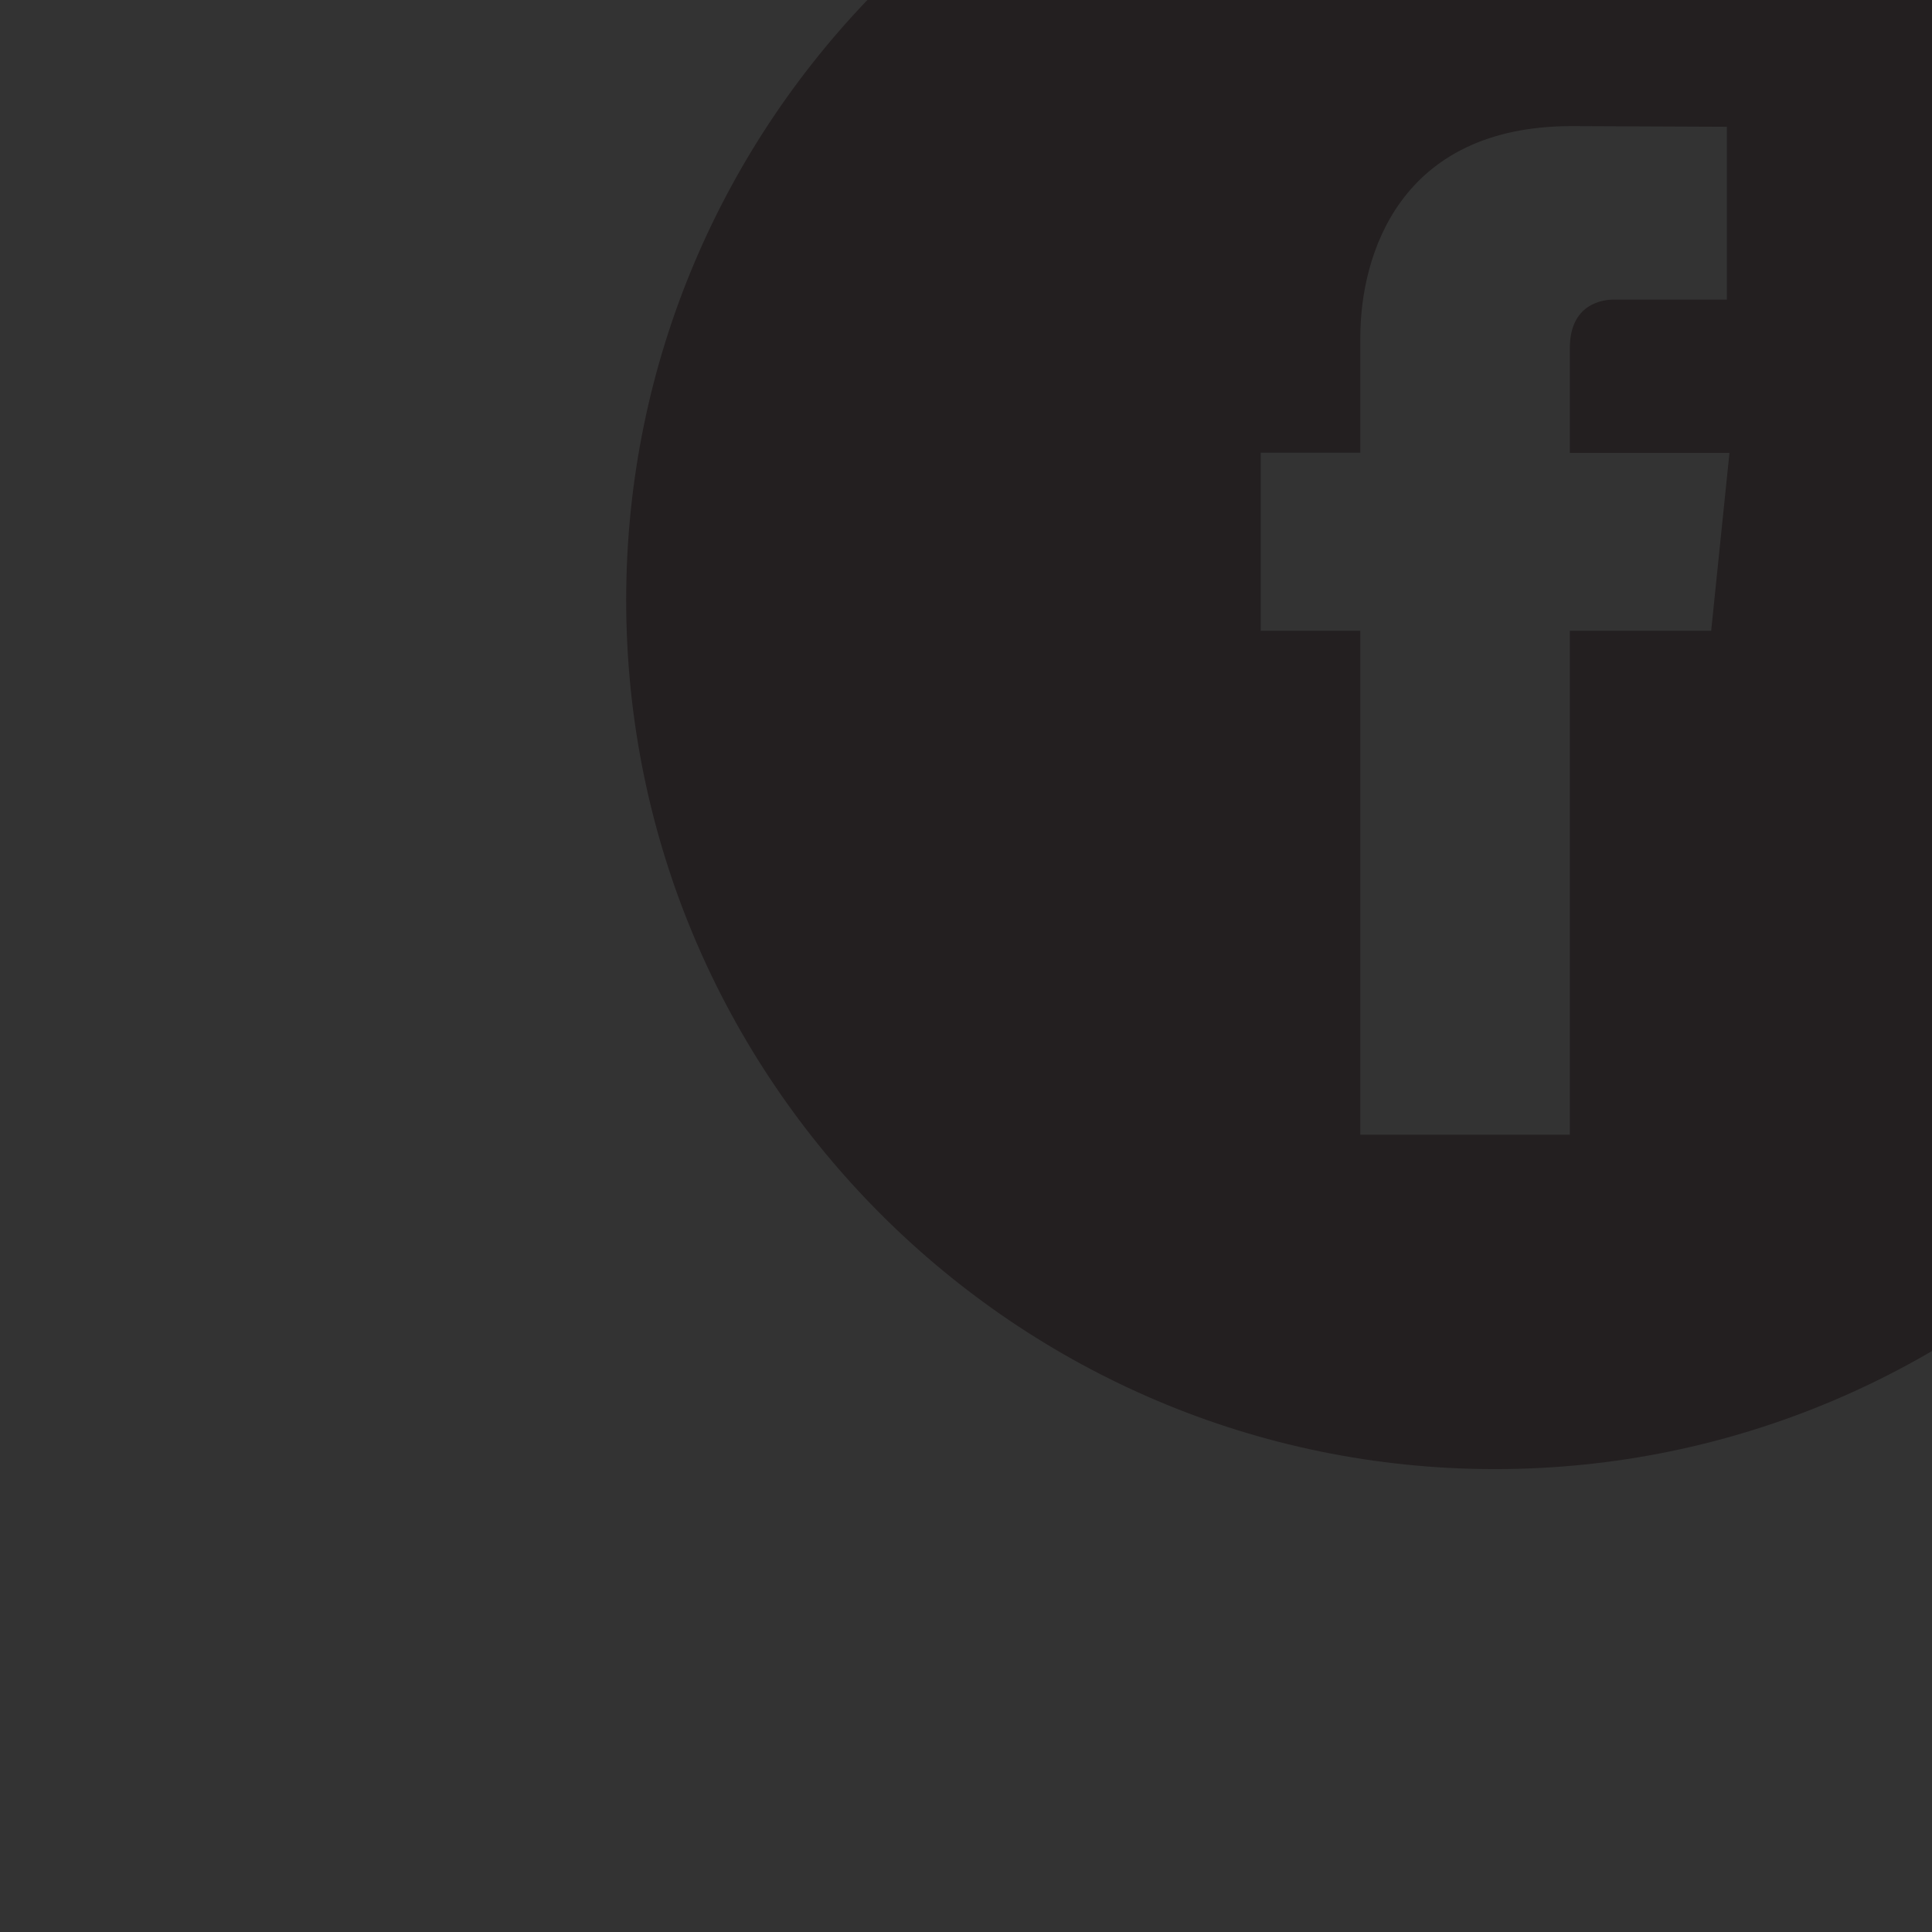 <?xml version="1.0" encoding="UTF-8" standalone="no" ?>
<!DOCTYPE svg PUBLIC "-//W3C//DTD SVG 1.1//EN" "http://www.w3.org/Graphics/SVG/1.1/DTD/svg11.dtd">
<svg xmlns="http://www.w3.org/2000/svg" xmlns:xlink="http://www.w3.org/1999/xlink" version="1.1" width="30" height="30" viewBox="0 0 30 30" xml:space="preserve">
<rect x="0" y="0" width="30" height="30" fill="#333333" stroke="none"/>
<desc>Created with Fabric.js 4.6.0</desc>
<defs>
</defs>
<g transform="matrix(0.08 0 0 0.08 162.35 -84.69)" id="dqDsRKomDrXsdVy3bfxIr"  >
<g style="" vector-effect="non-scaling-stroke"   >
		<g transform="matrix(0.13 0 0 -0.13 -1761.61 -1951.97)" id="LuDwqCjF0uiZcy_HzNIj2"  >
<path style="stroke: none; stroke-width: 1; stroke-dasharray: none; stroke-linecap: butt; stroke-dashoffset: 0; stroke-linejoin: miter; stroke-miterlimit: 4; fill: rgb(69,88,155); fill-rule: nonzero; opacity: 1;" vector-effect="non-scaling-stroke"  transform=" translate(-1290.8, -30951)" d="M 2233.73 32241.8 L 347.863 32241.8 C 155.754 32241.8 0 32086.1 0 31894 L 0 30008.1 C 0 29816 155.754 29660.3 347.863 29660.3 L 1277.96 29660.3 L 1279.56 30582.8 L 1039.87 30582.8 C 1008.72 30582.8 983.434 30607.9 983.34 30639.1 L 982.168 30936.5 C 982.043 30967.8 1007.42 30993.3 1038.72 30993.3 L 1277.99 30993.3 L 1277.99 31280.6 C 1277.99 31614 1481.63 31795.6 1779.07 31795.6 L 2023.17 31795.6 C 2054.38 31795.6 2079.73 31770.3 2079.73 31739 L 2079.73 31488.3 C 2079.73 31457.1 2054.42 31431.7 2023.21 31431.7 L 1873.4 31431.7 C 1711.64 31431.7 1680.3 31354.8 1680.3 31242 L 1680.3 30993.2 L 2035.76 30993.2 C 2069.65 30993.2 2095.92 30963.6 2091.91 30930 L 2056.66 30632.7 C 2053.3 30604.2 2029.16 30582.8 2000.51 30582.8 L 1681.92 30582.8 L 1680.3 29660.2 L 2233.73 29660.2 C 2425.84 29660.2 2581.59 29816 2581.59 30008.1 L 2581.59 31894 C 2581.59 32086.1 2425.84 32241.8 2233.73 32241.8 L 2233.73 32241.8" stroke-linecap="round" />
</g>
		<g transform="matrix(0.13 0 0 -0.13 -1168.53 -1951.97)" id="-_-0dNbmKBSsbHjhvS2TZ"  >
<path style="stroke: none; stroke-width: 1; stroke-dasharray: none; stroke-linecap: butt; stroke-dashoffset: 0; stroke-linejoin: miter; stroke-miterlimit: 4; fill: rgb(61,90,162); fill-rule: nonzero; opacity: 1;" vector-effect="non-scaling-stroke"  transform=" translate(-5738.95, -30951)" d="M 6897.54 30951 C 6897.54 30311.2 6378.79 29792.4 5738.95 29792.4 C 5099.1 29792.4 4580.35 30311.2 4580.35 30951 C 4580.35 31590.9 5099.1 32109.6 5738.95 32109.6 C 6378.79 32109.6 6897.54 31590.9 6897.54 30951 L 6897.54 30951" stroke-linecap="round" />
</g>
		<g transform="matrix(0.13 0 0 -0.13 -1172.42 -1945.73)" id="nQpmNi0BS1po0NHGM30_O"  >
<path style="stroke: none; stroke-width: 1; stroke-dasharray: none; stroke-linecap: butt; stroke-dashoffset: 0; stroke-linejoin: miter; stroke-miterlimit: 4; fill: rgb(255,255,255); fill-rule: nonzero; opacity: 1;" vector-effect="non-scaling-stroke"  transform=" translate(-5709.75, -30904.25)" d="M 6030.17 30905.6 L 5823.44 30905.6 L 5823.44 30148.3 L 5510.24 30148.3 L 5510.24 30905.6 L 5361.28 30905.6 L 5361.28 31171.9 L 5510.24 31171.9 L 5510.24 31344.1 C 5510.24 31467.2 5568.71 31660.2 5826.28 31660.2 L 6058.21 31659.2 L 6058.21 31400.8 L 5889.92 31400.8 C 5862.27 31400.8 5823.44 31387 5823.44 31328.3 L 5823.44 31171.6 L 6057.61 31171.6 L 6030.17 30905.6" stroke-linecap="round" />
</g>
		<g transform="matrix(0.13 0 0 -0.13 -575.44 -1951.97)" id="GBGiLAb5hVVsNqutefQxM"  >
<path style="stroke: none; stroke-width: 1; stroke-dasharray: none; stroke-linecap: butt; stroke-dashoffset: 0; stroke-linejoin: miter; stroke-miterlimit: 4; fill: rgb(60,87,172); fill-rule: nonzero; opacity: 1;" vector-effect="non-scaling-stroke"  transform=" translate(-10187.08, -30951.05)" d="M 9057.76 32080.4 L 9057.76 29821.7 L 10260.6 29821.7 L 10260.6 30694.2 L 9966.58 30694.2 L 9966.58 31050.4 L 10260.6 31050.4 L 10260.6 31349.5 C 10260.6 31567 10437 31743.4 10654.5 31743.4 L 10961.9 31743.4 L 10961.9 31423.1 L 10742 31423.1 C 10672.8 31423.1 10616.8 31367.1 10616.8 31297.9 L 10616.8 31050.4 L 10956.4 31050.4 L 10909.5 30694.2 L 10616.8 30694.2 L 10616.8 29821.7 L 11316.4 29821.7 L 11316.4 32080.4 L 9057.76 32080.4" stroke-linecap="round" />
</g>
		<g transform="matrix(0.13 0 0 -0.13 17.65 -1951.97)" id="kgoZZarDsasRWYub0JAYB"  >
<path style="stroke: none; stroke-width: 1; stroke-dasharray: none; stroke-linecap: butt; stroke-dashoffset: 0; stroke-linejoin: miter; stroke-miterlimit: 4; fill: rgb(61,90,162); fill-rule: nonzero; opacity: 1;" vector-effect="non-scaling-stroke"  transform=" translate(-14635.25, -30951.05)" d="M 14635.2 32390.2 C 15430.1 32390.2 16074.4 31745.8 16074.4 30951 C 16074.4 30156.2 15430.1 29511.9 14635.2 29511.9 C 13840.4 29511.9 13196.1 30156.2 13196.1 30951 C 13196.1 31745.8 13840.4 32390.2 14635.2 32390.2 L 14635.2 32390.2" stroke-linecap="round" />
</g>
		<g transform="matrix(0.13 0 0 -0.13 17.63 -1952.34)" id="dm3AXGVw7jCMd61H04Cr_"  >
<path style="stroke: none; stroke-width: 1; stroke-dasharray: none; stroke-linecap: butt; stroke-dashoffset: 0; stroke-linejoin: miter; stroke-miterlimit: 4; fill: rgb(255,255,255); fill-rule: nonzero; opacity: 1;" vector-effect="non-scaling-stroke"  transform=" translate(-14635.15, -30953.8)" d="M 14810.5 31399.4 L 14995.9 31399.4 L 14995.9 31673.4 L 14777.9 31673.4 L 14777.9 31672.4 C 14513.7 31663 14459.6 31514.6 14454.8 31358.6 L 14454.3 31358.6 L 14454.3 31221.8 L 14274.4 31221.8 L 14274.4 30953.4 L 14454.3 30953.4 L 14454.3 30234.2 L 14725.4 30234.2 L 14725.4 30953.4 L 14947.5 30953.4 L 14990.4 31221.8 L 14725.5 31221.8 L 14725.5 31304.4 C 14725.5 31357.1 14760.5 31399.4 14810.5 31399.4 L 14810.5 31399.4" stroke-linecap="round" />
</g>
		<g transform="matrix(0.13 0 0 -0.13 610.73 -1951.97)" id="hs1Aa-C3smFzKrDMRTYvV"  >
<path style="stroke: none; stroke-width: 1; stroke-dasharray: none; stroke-linecap: butt; stroke-dashoffset: 0; stroke-linejoin: miter; stroke-miterlimit: 4; fill: rgb(74,87,151); fill-rule: nonzero; opacity: 1;" vector-effect="non-scaling-stroke"  transform=" translate(-19083.4, -30951.05)" d="M 20754.9 30951 C 20754.9 30027.9 20006.5 29279.6 19083.4 29279.6 C 18160.3 29279.6 17411.9 30027.9 17411.9 30951 C 17411.9 31874.2 18160.3 32622.5 19083.4 32622.5 C 20006.5 32622.5 20754.9 31874.2 20754.9 30951 L 20754.9 30951" stroke-linecap="round" />
</g>
		<g transform="matrix(0.13 0 0 -0.13 663.29 -1899.84)" id="pYpCec2uwIy9SpGZ14_Is"  >
<path style="stroke: none; stroke-width: 1; stroke-dasharray: none; stroke-linecap: butt; stroke-dashoffset: 0; stroke-linejoin: miter; stroke-miterlimit: 4; fill: rgb(50,66,116); fill-rule: nonzero; opacity: 1;" vector-effect="non-scaling-stroke"  transform=" translate(-19477.55, -30560.09)" d="M 20752.2 31044.4 L 19964.9 31831.9 C 19951.9 31828 19919.4 31843.1 19905.1 31840.2 C 19567.4 31783.9 19241 31840.2 18914.6 31750.2 C 18757 31705.2 18745.7 31513.8 18689.4 31390 C 18610.6 31164.9 18621.9 30917.3 18520.6 30703.4 C 18453.1 30557.1 18295.5 30467.1 18239.2 30298.2 C 18220.4 30227.8 18221.5 30139 18200.3 30071.7 L 18990.2 29282.2 C 19021.1 29280.5 19052.1 29279.6 19083.4 29279.6 C 20006.5 29279.6 20754.8 30027.9 20754.8 30951 C 20754.9 30982.4 20753.9 31013.5 20752.2 31044.4 L 20752.2 31044.4" stroke-linecap="round" />
</g>
		<g transform="matrix(0.13 0 0 -0.13 610.73 -1951.97)" id="BEKHMcC9kbmXcS-swgtX8"  >
<path style="stroke: none; stroke-width: 1; stroke-dasharray: none; stroke-linecap: butt; stroke-dashoffset: 0; stroke-linejoin: miter; stroke-miterlimit: 4; fill: rgb(255,255,255); fill-rule: nonzero; opacity: 1;" vector-effect="non-scaling-stroke"  transform=" translate(-19083.4, -30951.05)" d="M 19782.3 31907.8 L 18384.5 31907.8 C 18242.1 31907.8 18126.7 31792.3 18126.7 31649.9 L 18126.7 30252.1 C 18126.7 30109.7 18242.1 29994.3 18384.5 29994.3 L 19073.9 29994.3 L 19075 30678.1 L 18897.4 30678.1 C 18874.3 30678.1 18855.6 30696.7 18855.5 30719.8 L 18854.6 30940.2 C 18854.5 30963.4 18873.3 30982.3 18896.5 30982.3 L 19073.9 30982.3 L 19073.9 31195.3 C 19073.9 31442.4 19224.8 31577 19445.3 31577 L 19626.2 31577 C 19649.3 31577 19668.1 31558.2 19668.1 31535.1 L 19668.1 31349.3 C 19668.1 31326.1 19649.4 31307.3 19626.2 31307.3 L 19515.2 31307.3 C 19395.3 31307.3 19372.1 31250.3 19372.1 31166.7 L 19372.1 30982.3 L 19635.5 30982.3 C 19660.6 30982.3 19680.1 30960.4 19677.2 30935.4 L 19651 30715 C 19648.5 30693.9 19630.6 30678 19609.4 30678 L 19373.3 30678 L 19372.1 29994.3 L 19782.3 29994.3 C 19924.7 29994.3 20040.1 30109.7 20040.1 30252.1 L 20040.1 31649.9 C 20040.1 31792.3 19924.7 31907.8 19782.3 31907.8 L 19782.3 31907.8" stroke-linecap="round" />
</g>
		<g transform="matrix(0.13 0 0 -0.13 609.42 -1869.99)" id="TT3rzBXhc8u7cELim3a83"  >
<path style="stroke: none; stroke-width: 1; stroke-dasharray: none; stroke-linecap: butt; stroke-dashoffset: 0; stroke-linejoin: miter; stroke-miterlimit: 4; fill: rgb(255,255,255); fill-rule: nonzero; opacity: 1;" vector-effect="non-scaling-stroke"  transform=" translate(-19073.55, -30336.2)" d="M 19073.9 29994.3 L 19075 30678.1 L 19072.1 30678.1 L 19072.1 29994.3 L 19073.9 29994.3" stroke-linecap="round" />
</g>
		<g transform="matrix(0.13 0 0 -0.13 673.76 -1951.97)" id="jEPR9Mvad-WkfA2eOyA7S"  >
<path style="stroke: none; stroke-width: 1; stroke-dasharray: none; stroke-linecap: butt; stroke-dashoffset: 0; stroke-linejoin: miter; stroke-miterlimit: 4; fill: rgb(215,215,215); fill-rule: nonzero; opacity: 1;" vector-effect="non-scaling-stroke"  transform=" translate(-19556.1, -30951.05)" d="M 19782.3 31907.8 L 19072.1 31907.8 L 19072.1 30982.3 L 19073.9 30982.3 L 19073.9 31195.3 C 19073.9 31442.4 19224.8 31577 19445.3 31577 L 19626.2 31577 C 19649.3 31577 19668.1 31558.2 19668.1 31535.1 L 19668.1 31349.3 C 19668.1 31326.1 19649.4 31307.3 19626.2 31307.3 L 19515.2 31307.3 C 19395.3 31307.3 19372.1 31250.3 19372.1 31166.7 L 19372.1 30982.3 L 19635.5 30982.3 C 19660.6 30982.3 19680.1 30960.4 19677.2 30935.5 L 19651 30715.1 C 19648.5 30693.9 19630.6 30678.1 19609.4 30678.1 L 19373.3 30678.1 L 19372.1 29994.3 L 19782.3 29994.3 C 19924.7 29994.3 20040.1 30109.7 20040.1 30252.1 L 20040.1 31649.9 C 20040.1 31792.3 19924.7 31907.8 19782.3 31907.8 L 19782.3 31907.8" stroke-linecap="round" />
</g>
		<g transform="matrix(0.13 0 0 -0.13 1239.63 -1919.42)" id="TK62WxgNeLrQoJyEzdcMk"  >
<path style="stroke: none; stroke-width: 1; stroke-dasharray: none; stroke-linecap: butt; stroke-dashoffset: 0; stroke-linejoin: miter; stroke-miterlimit: 4; fill: rgb(4,6,6); fill-rule: nonzero; opacity: 1;" vector-effect="non-scaling-stroke"  transform=" translate(-23800.1, -30706.9)" d="M 23531.5 29583.8 L 23922.2 29583.8 L 23922.2 30560.4 L 24410.5 30560.4 L 24410.5 30951 L 23922.2 30951 L 23922.2 31292.9 C 23922.2 31375.9 23985.7 31439.3 24068.7 31439.3 L 24459.3 31439.3 L 24459.3 31830 L 24019.9 31830 C 23746.4 31805.6 23531.5 31571.2 23531.5 31292.9 L 23531.5 30951 L 23140.9 30951 L 23140.9 30560.4 L 23531.5 30560.4 z M 24019.9 29486.1 L 23433.9 29486.1 L 23433.9 30462.7 L 23043.2 30462.7 L 23043.2 31048.7 L 23433.9 31048.7 L 23433.9 31292.9 C 23433.9 31620 23687.8 31898.4 24015 31927.7 L 24557 31927.7 L 24557 31341.7 L 24068.7 31341.7 C 24039.4 31341.7 24019.9 31322.2 24019.9 31292.9 L 24019.9 31048.7 L 24508.2 31048.7 L 24508.2 30462.7 L 24019.9 30462.7 L 24019.9 29486.1" stroke-linecap="round" />
</g>
		<g transform="matrix(0.13 0 0 -0.13 1203.82 -1951.97)" id="jI3Sw0yrJnQpWNYlgCi7h"  >
<path style="stroke: none; stroke-width: 1; stroke-dasharray: none; stroke-linecap: butt; stroke-dashoffset: 0; stroke-linejoin: miter; stroke-miterlimit: 4; fill: rgb(4,6,6); fill-rule: nonzero; opacity: 1;" vector-effect="non-scaling-stroke"  transform=" translate(-23531.55, -30951.05)" d="M 22310.8 32318.3 C 22227.7 32318.3 22164.3 32254.8 22164.3 32171.8 L 22164.3 29730.2 C 22164.3 29647.2 22227.7 29583.8 22310.8 29583.8 L 24752.3 29583.8 C 24835.3 29583.8 24898.8 29647.2 24898.8 29730.2 L 24898.8 32171.8 C 24898.8 32254.8 24835.3 32318.3 24752.3 32318.3 z M 24752.3 29486.1 L 22310.8 29486.1 C 22174 29486.1 22066.6 29593.5 22066.6 29730.2 L 22066.6 32171.8 C 22066.6 32308.5 22174 32416 22310.8 32416 L 24752.3 32416 C 24889.1 32416 24996.5 32308.5 24996.5 32171.8 L 24996.5 29730.2 C 24996.5 29593.5 24889.1 29486.1 24752.3 29486.1" stroke-linecap="round" />
</g>
		<g transform="matrix(0.13 0 0 -0.13 1796.91 -1886.64)" id="allAvKpj1FF8lwIbsDY5K"  >
<path style="stroke: none; stroke-width: 1; stroke-dasharray: none; stroke-linecap: butt; stroke-dashoffset: 0; stroke-linejoin: miter; stroke-miterlimit: 4; fill: rgb(35,31,32); fill-rule: nonzero; opacity: 1;" vector-effect="non-scaling-stroke"  transform=" translate(-27979.7, -30461.05)" d="M 28698.3 30461 L 28364.5 30461 L 28364.5 29563.2 L 27979.7 29563.2 L 27979.7 30461 L 27794.3 30461 L 27794.3 30754.7 L 27979.7 30754.7 L 27979.7 30945.5 C 27979.7 31204.7 28091.5 31358.8 28396.3 31358.8 L 28747.5 31358.8 L 28747.5 31041.1 L 28460.6 31041.1 C 28375.5 31041.2 28364.9 30996.7 28364.9 30913.8 L 28364.5 30754.7 L 28749.2 30754.7 z M 28663.7 31487.1 L 27295.7 31487.1 C 27107.6 31487.1 26953.6 31333.2 26953.6 31145.1 L 26953.6 29777 C 26953.6 29588.8 27107.6 29435 27295.7 29435 L 28663.7 29435 C 28851.9 29435 29005.8 29588.8 29005.8 29777 L 29005.8 31145.1 C 29005.8 31333.2 28851.9 31487.1 28663.7 31487.1 L 28663.7 31487.1" stroke-linecap="round" />
</g>
		<g transform="matrix(0.13 0 0 -0.13 -1761.45 -1224.61)" id="EP4bjBy8X5utT25I1jueL" clip-path="url(#CLIPPATH_10)"  >
<clipPath id="CLIPPATH_10" >
	<path transform="matrix(1 0 0 1 -0.13 -1.4) translate(-1291.94, -25494.45)" id="path46" d="M 523.824 27011.9 L 2060.05 27011.9 L 2060.05 23977 L 523.824 23977 Z" stroke-linecap="round" />
</clipPath>
<path style="stroke: none; stroke-width: 1; stroke-dasharray: none; stroke-linecap: butt; stroke-dashoffset: 0; stroke-linejoin: miter; stroke-miterlimit: 4; fill: rgb(35,31,32); fill-rule: nonzero; opacity: 1;" vector-effect="non-scaling-stroke"  transform=" translate(-1292.06, -25495.85)" d="M 1014.94 24123.6 L 1395.08 24123.6 L 1395.08 25474.3 L 1902.74 25474.3 L 1919.55 25826.6 L 1395.08 25826.6 L 1395.08 26248.8 C 1395.08 26388.2 1427.22 26530.6 1665.44 26530.6 C 1761.12 26530.6 1852.08 26530.2 1910.59 26529.7 L 1918.74 26856.1 C 1859.51 26861.4 1761.08 26868.1 1644.97 26868.1 C 1180.44 26868.1 1014.83 26579.3 1014.83 26309 L 1014.83 25826.6 L 657.75 25826.6 L 657.75 25474.3 L 1014.88 25474.3 L 1014.88 24123.6 z M 1529.22 23989.5 L 880.965 23989.5 L 880.965 25340.3 L 523.824 25340.3 L 523.824 25960.6 L 880.965 25960.6 L 880.965 26309 C 880.965 26628.7 1081.03 27002.2 1645.13 27002.2 C 1843.99 27002.2 1989.98 26983.5 1996.09 26982.7 L 2055.92 26974.9 L 2041.51 26394.4 L 1975.56 26395 C 1975.42 26395 1827.22 26396.4 1665.54 26396.4 C 1545.26 26396.4 1529.32 26366.7 1529.32 26248.6 L 1529.32 25960.5 L 2060.3 25960.5 L 2030.88 25340.2 L 1529.38 25340.2 L 1529.38 23989.5 L 1529.22 23989.5" stroke-linecap="round" />
</g>
		<g transform="matrix(0.13 0 0 -0.13 -1172.58 -1224.43)" id="4WV0SpWlP0G8mBK_TQjv-"  >
<path style="stroke: none; stroke-width: 1; stroke-dasharray: none; stroke-linecap: butt; stroke-dashoffset: 0; stroke-linejoin: miter; stroke-miterlimit: 4; fill: rgb(77,109,176); fill-rule: nonzero; opacity: 1;" vector-effect="non-scaling-stroke"  transform=" translate(-5708.54, -25494.5)" d="M 6815.2 24210.8 L 4601.88 24210.8 C 4504.49 24210.8 4424.81 24290.4 4424.81 24387.8 L 4424.81 26601.2 C 4424.81 26698.5 4504.49 26778.2 4601.88 26778.2 L 6815.2 26778.2 C 6912.58 26778.2 6992.27 26698.5 6992.27 26601.2 L 6992.27 24387.8 C 6992.27 24290.4 6912.58 24210.8 6815.2 24210.8" stroke-linecap="round" />
</g>
		<g transform="matrix(0.13 0 0 -0.13 -1140.12 -1224.43)" id="kY0DVf1G22AwT5hQ5i8a9"  >
<path style="stroke: none; stroke-width: 1; stroke-dasharray: none; stroke-linecap: butt; stroke-dashoffset: 0; stroke-linejoin: miter; stroke-miterlimit: 4; fill: rgb(255,255,255); fill-rule: nonzero; opacity: 1;" vector-effect="non-scaling-stroke"  transform=" translate(-5952.01, -25494.5)" d="M 6593.87 26556.9 L 6593.87 26114.2 L 6195.47 26114.2 C 6146.77 26114.2 6106.93 26074.4 6106.93 26025.7 L 6106.93 25760.1 L 6549.6 25760.1 L 6549.6 25317.4 L 6106.93 25317.4 L 6106.93 24432.1 L 5664.27 24432.1 L 5664.27 25317.4 L 5310.14 25317.4 L 5310.14 25760.1 L 5664.27 25760.1 L 5664.27 26025.7 C 5664.27 26304.6 5876.75 26534.8 6151.2 26556.9 L 6593.87 26556.9" stroke-linecap="round" />
</g>
		<g transform="matrix(0.13 0 0 -0.13 -584.06 -1224.79)" id="kuKgCnGBmy87vA40ZycqR" clip-path="url(#CLIPPATH_11)"  >
<clipPath id="CLIPPATH_11" >
	<path transform="matrix(1 0 0 1 2.7 -2.7) translate(-10125.11, -25494.5)" id="path60" d="M 8782.43 26840.6 L 11467.8 26840.6 L 11467.8 24148.4 L 8782.43 24148.4 Z" stroke-linecap="round" />
</clipPath>
<path style="stroke: none; stroke-width: 1; stroke-dasharray: none; stroke-linecap: butt; stroke-dashoffset: 0; stroke-linejoin: miter; stroke-miterlimit: 4; fill: rgb(61,91,162); fill-rule: nonzero; opacity: 1;" vector-effect="non-scaling-stroke"  transform=" translate(-10122.42, -25497.2)" d="M 11462.4 25497.2 C 11462.4 24757.2 10862.4 24157.2 10122.4 24157.2 C 9382.35 24157.2 8782.43 24757.2 8782.43 25497.2 C 8782.43 26237.2 9382.35 26837.2 10122.4 26837.2 C 10862.4 26837.2 11462.4 26237.2 11462.4 25497.2 L 11462.4 25497.2" stroke-linecap="round" />
</g>
		<g transform="matrix(0.13 0 0 -0.13 -557.86 -1198.36)" id="yem1nD52b44JV3I1np1H9" clip-path="url(#CLIPPATH_12)"  >
<clipPath id="CLIPPATH_12" >
	<path transform="matrix(1 0 0 1 -193.87 195.54) translate(-10125.11, -25494.5)" id="path60" d="M 8782.43 26840.6 L 11467.8 26840.6 L 11467.8 24148.4 L 8782.43 24148.4 Z" stroke-linecap="round" />
</clipPath>
<path style="stroke: none; stroke-width: 1; stroke-dasharray: none; stroke-linecap: butt; stroke-dashoffset: 0; stroke-linejoin: miter; stroke-miterlimit: 4; fill: rgb(54,84,142); fill-rule: nonzero; opacity: 1;" vector-effect="non-scaling-stroke"  transform=" translate(-10318.98, -25298.96)" d="M 11070.3 26442.7 C 11593.6 25919.4 11593.6 25071 11070.3 24547.7 C 10546.9 24024.4 9698.5 24024.4 9175.19 24547.7 L 11070.3 26442.7" stroke-linecap="round" />
</g>
		<g transform="matrix(0.13 0 0 -0.13 -521.83 -1191.8)" id="ZsPzFszYe-6JKE7F4RVSt"  >
<path style="stroke: none; stroke-width: 1; stroke-dasharray: none; stroke-linecap: butt; stroke-dashoffset: 0; stroke-linejoin: miter; stroke-miterlimit: 4; fill: rgb(47,75,116); fill-rule: nonzero; opacity: 1;" vector-effect="non-scaling-stroke"  transform=" translate(-10589.15, -25249.75)" d="M 11453.7 25346.3 L 10484.4 26315.6 L 9981.15 25812.3 L 10011.1 25782.4 L 9724.59 25495.8 L 9959.12 25261.3 L 9928.27 25230.5 L 10182.2 24976.6 L 9889.45 24683.9 L 10389.5 24183.9 C 10953.4 24298 11388.6 24766.1 11453.7 25346.3 L 11453.7 25346.3" stroke-linecap="round" />
</g>
		<g transform="matrix(0.13 0 0 -0.13 -586.47 -1224.5)" id="KxaZ68xbGDFA8L5Y-T7qI"  >
<path style="stroke: none; stroke-width: 1; stroke-dasharray: none; stroke-linecap: butt; stroke-dashoffset: 0; stroke-linejoin: miter; stroke-miterlimit: 4; fill: rgb(255,255,255); fill-rule: nonzero; opacity: 1;" vector-effect="non-scaling-stroke"  transform=" translate(-10104.34, -25495)" d="M 9888.13 25995 L 9888.13 25770.3 L 9723.49 25770.3 L 9723.49 25495.4 L 9888.13 25495.4 L 9888.13 24678.9 L 10226.3 24678.9 L 10226.3 25495.4 L 10453.3 25495.4 C 10453.3 25495.4 10474.5 25627.2 10484.8 25771.3 L 10227.6 25771.3 L 10227.6 25959.2 C 10227.6 25987.3 10264.5 26025 10300.9 26025 L 10485.2 26025 L 10485.2 26311.1 L 10234.7 26311.1 C 9879.76 26311.1 9888.13 26036.1 9888.13 25995 L 9888.13 25995" stroke-linecap="round" />
</g>
		<g transform="matrix(0.13 0 0 -0.13 5.18 -1224.43)" id="gl1NBcTDfpno8sFDabZJ0"  >
<path style="stroke: none; stroke-width: 1; stroke-dasharray: none; stroke-linecap: butt; stroke-dashoffset: 0; stroke-linejoin: miter; stroke-miterlimit: 4; fill: rgb(35,31,32); fill-rule: evenodd; opacity: 1;" vector-effect="non-scaling-stroke"  transform=" translate(-14541.75, -25494.5)" d="M 14966.2 26085.2 L 14760.8 26085.2 C 14720.2 26085.2 14679.1 26043.1 14679.1 26011.8 L 14679.1 25802.4 L 14965.8 25802.4 C 14954.2 25641.9 14930.5 25495 14930.5 25495 L 14677.6 25495 L 14677.6 24585 L 14300.7 24585 L 14300.7 25495.1 L 14117.3 25495.1 L 14117.3 25801.3 L 14300.7 25801.3 L 14300.7 26051.7 C 14300.7 26097.5 14291.5 26404 14686.9 26404 L 14966.2 26404 z M 13228 26808.2 L 13228 24180.8 L 15855.5 24180.8 L 15855.5 26808.2 L 13228 26808.2" stroke-linecap="round" />
</g>
		<g transform="matrix(0.13 0 0 -0.13 611.39 -1224.43)" id="Mc_odiW1FAXbdDe_XK8lH"  >
<path style="stroke: none; stroke-width: 1; stroke-dasharray: none; stroke-linecap: butt; stroke-dashoffset: 0; stroke-linejoin: miter; stroke-miterlimit: 4; fill: rgb(35,31,32); fill-rule: nonzero; opacity: 1;" vector-effect="non-scaling-stroke"  transform=" translate(-19088.35, -25494.5)" d="M 17690.9 26891.9 L 17690.9 24097.1 L 19179.3 24097.1 L 19179.3 25176.7 L 18815.5 25176.7 L 18815.5 25617.4 L 19179.3 25617.4 L 19179.3 25987.5 C 19179.3 26256.7 19397.5 26474.9 19666.7 26474.9 L 20047.1 26474.9 L 20047.1 26078.6 L 19774.9 26078.6 C 19689.4 26078.6 19620.1 26009.3 19620.1 25923.7 L 19620.1 25617.4 L 20040.3 25617.4 L 19982.2 25176.7 L 19620.1 25176.7 L 19620.1 24097.1 L 20485.8 24097.1 L 20485.8 26891.9 L 17690.9 26891.9" stroke-linecap="round" />
</g>
		<g transform="matrix(0.13 0 0 -0.13 1771.82 -1224.43)" id="oM-r1UvDwdkLEpqUcDWoO"  >
<path style="stroke: none; stroke-width: 1; stroke-dasharray: none; stroke-linecap: butt; stroke-dashoffset: 0; stroke-linejoin: miter; stroke-miterlimit: 4; fill: rgb(35,31,32); fill-rule: nonzero; opacity: 1;" vector-effect="non-scaling-stroke"  transform=" translate(-27791.55, -25494.45)" d="M 27154.3 25406.6 L 27449.7 25406.6 L 27449.7 24190.5 C 27449.7 24166.5 27469.2 24147 27493.2 24147 L 27994.1 24147 C 28018.1 24147 28037.5 24166.5 28037.5 24190.5 L 28037.5 25400.9 L 28377.1 25400.9 C 28399.2 25400.9 28417.8 25417.5 28420.3 25439.4 L 28471.9 25887.1 C 28473.3 25899.4 28469.4 25911.8 28461.2 25921.1 C 28452.9 25930.3 28441.1 25935.6 28428.7 25935.6 L 28037.5 25935.6 L 28037.5 26216.2 C 28037.5 26300.8 28083.1 26343.7 28172.9 26343.7 L 28428.7 26343.7 C 28452.7 26343.7 28472.2 26363.2 28472.2 26387.2 L 28472.2 26798.2 C 28472.2 26822.2 28452.7 26841.6 28428.7 26841.6 L 28076.2 26841.6 C 28073.7 26841.7 28068.2 26841.9 28060.1 26841.9 C 27998.9 26841.9 27786.4 26829.9 27618.4 26675.5 C 27432.4 26504.3 27458.3 26299.3 27464.4 26263.8 L 27464.4 25935.6 L 27154.3 25935.6 C 27130.3 25935.6 27110.9 25916.1 27110.9 25892.1 L 27110.9 25450.1 C 27110.9 25426.1 27130.3 25406.6 27154.3 25406.6 L 27154.3 25406.6" stroke-linecap="round" />
</g>
		<g transform="matrix(0.13 0 0 -0.13 1182.94 -1224.43)" id="69PkiWbY5qv4Hb5EnRvqF"  >
<path style="stroke: none; stroke-width: 1; stroke-dasharray: none; stroke-linecap: butt; stroke-dashoffset: 0; stroke-linejoin: miter; stroke-miterlimit: 4; fill: rgb(59,92,149); fill-rule: nonzero; opacity: 1;" vector-effect="non-scaling-stroke"  transform=" translate(-23374.95, -25494.5)" d="M 22715.5 25403.6 L 23021.2 25403.6 L 23021.2 24145 C 23021.2 24120.1 23041.3 24100 23066.2 24100 L 23584.6 24100 C 23609.4 24100 23629.5 24120.1 23629.5 24145 L 23629.5 25397.6 L 23981 25397.6 C 24003.8 25397.6 24023.1 25414.8 24025.7 25437.5 L 24079.1 25900.9 C 24080.5 25913.6 24076.5 25926.4 24067.9 25935.9 C 24059.4 25945.5 24047.2 25951 24034.4 25951 L 23629.6 25951 L 23629.6 26241.4 C 23629.6 26329 23676.7 26373.4 23769.7 26373.4 C 23782.9 26373.4 24034.4 26373.4 24034.4 26373.4 C 24059.2 26373.4 24079.4 26393.5 24079.4 26418.4 L 24079.4 26843.7 C 24079.4 26868.5 24059.2 26888.7 24034.4 26888.7 L 23669.6 26888.7 C 23667 26888.8 23661.3 26889 23652.9 26889 C 23589.6 26889 23369.6 26876.6 23195.8 26716.7 C 23003.3 26539.5 23030 26327.4 23036.4 26290.6 L 23036.4 25951 L 22715.5 25951 C 22690.6 25951 22670.5 25930.9 22670.5 25906 L 22670.5 25448.6 C 22670.5 25423.7 22690.6 25403.6 22715.5 25403.6" stroke-linecap="round" />
</g>
		<g transform="matrix(0.13 0 0 -0.13 1759.92 -641.32)" id="5Q05AHWH-C96dPol3zWIN"  >
<path style="stroke: none; stroke-width: 1; stroke-dasharray: none; stroke-linecap: butt; stroke-dashoffset: 0; stroke-linejoin: miter; stroke-miterlimit: 4; fill: rgb(92,183,218); fill-rule: nonzero; opacity: 1;" vector-effect="non-scaling-stroke"  transform=" translate(-27702.3, -21121.18)" d="M 27237.2 19993 L 27279.2 20491.1 L 27066.3 20491.1 C 26839.5 20491.1 26655 20675.7 26655 20902.5 L 26655 21941 C 26655 22167.8 26839.5 22352.4 27066.3 22352.4 L 28338.2 22352.4 C 28565 22352.4 28749.6 22167.8 28749.6 21941 L 28749.6 20902.5 C 28749.6 20675.7 28565 20491.1 28338.2 20491.1 L 28136.6 20491.1 L 27390.1 19910.1 C 27325.3 19859.7 27230.2 19910.1 27237.2 19993" stroke-linecap="round" />
</g>
		<g transform="matrix(0.13 0 0 -0.13 1829.73 -658.87)" id="zxO4buJYlOkGRrIPQ8Kq8"  >
<path style="stroke: none; stroke-width: 1; stroke-dasharray: none; stroke-linecap: butt; stroke-dashoffset: 0; stroke-linejoin: miter; stroke-miterlimit: 4; fill: rgb(66,141,202); fill-rule: nonzero; opacity: 1;" vector-effect="non-scaling-stroke"  transform=" translate(-28225.9, -21252.75)" d="M 28338.2 22352.4 L 27702.3 22352.4 L 27702.3 20153.1 L 28136.6 20491.1 L 28338.2 20491.1 C 28565 20491.1 28749.5 20675.7 28749.5 20902.5 L 28749.5 21941 C 28749.6 22167.8 28565 22352.4 28338.2 22352.4" stroke-linecap="round" />
</g>
		<g transform="matrix(0.13 0 0 -0.13 1759.75 -681.4)" id="jV4R7HsLbEHlqz6S1vX3T"  >
<path style="stroke: none; stroke-width: 1; stroke-dasharray: none; stroke-linecap: butt; stroke-dashoffset: 0; stroke-linejoin: miter; stroke-miterlimit: 4; fill: rgb(237,239,237); fill-rule: nonzero; opacity: 1;" vector-effect="non-scaling-stroke"  transform=" translate(-27701.05, -21421.75)" d="M 27777.1 21703.5 C 27777.1 21742.8 27803.3 21751.9 27821.6 21751.9 L 27909.2 21751.9 C 27923.2 21751.9 27934.5 21763.2 27934.5 21777.2 L 27934.5 21899.2 C 27934.5 21913.1 27923.3 21924.4 27909.3 21924.5 L 27779 21925 C 27606.4 21925 27567.2 21796.4 27567.2 21714 L 27567.2 21648.4 C 27567.2 21634.4 27555.9 21623.1 27541.9 21623.1 L 27492.7 21623.1 C 27478.7 21623.1 27467.4 21611.7 27467.4 21597.8 L 27467.4 21447.1 C 27467.4 21433.1 27478.7 21421.8 27492.7 21421.8 L 27542.7 21421.8 C 27556.7 21421.8 27568 21410.4 27568 21396.4 L 27568 20943.8 C 27568 20929.8 27579.4 20918.5 27593.3 20918.5 L 27744 20918.5 C 27758 20918.5 27769.3 20929.8 27769.3 20943.8 L 27769.3 21396.4 C 27769.3 21410.4 27780.7 21421.8 27794.7 21421.8 L 27895.6 21421.8 C 27908.7 21421.8 27919.7 21431.7 27920.8 21444.8 L 27934.6 21595.5 C 27935.9 21610.3 27924.3 21623.1 27909.4 21623.1 L 27802.4 21623.1 C 27788.4 21623.1 27777.1 21634.4 27777.1 21648.4 L 27777.1 21703.5 L 27777.1 21703.5" stroke-linecap="round" />
</g>
		<g transform="matrix(0.13 0 0 -0.13 1775.41 -681.4)" id="KDGxOJJ-aXAfwueD18Sb_"  >
<path style="stroke: none; stroke-width: 1; stroke-dasharray: none; stroke-linecap: butt; stroke-dashoffset: 0; stroke-linejoin: miter; stroke-miterlimit: 4; fill: rgb(225,227,225); fill-rule: nonzero; opacity: 1;" vector-effect="non-scaling-stroke"  transform=" translate(-27818.5, -21421.75)" d="M 27909.4 21623.1 L 27802.4 21623.1 C 27788.4 21623.1 27777.1 21634.4 27777.1 21648.4 L 27777.1 21703.5 C 27777.1 21742.8 27803.3 21751.9 27821.6 21751.9 L 27909.2 21751.9 C 27923.2 21751.9 27934.5 21763.2 27934.5 21777.2 L 27934.5 21899.2 C 27934.5 21913.1 27923.3 21924.4 27909.3 21924.5 L 27779 21925 C 27749.7 21925 27724.3 21921.2 27702.3 21914.7 L 27702.3 20918.5 L 27744 20918.5 C 27758 20918.5 27769.4 20929.8 27769.4 20943.8 L 27769.4 21396.4 C 27769.4 21410.4 27780.7 21421.8 27794.7 21421.8 L 27895.6 21421.8 C 27908.7 21421.8 27919.7 21431.7 27920.8 21444.8 L 27934.6 21595.5 C 27935.9 21610.3 27924.3 21623.1 27909.4 21623.1" stroke-linecap="round" />
</g>
		<g transform="matrix(0.13 0 0 -0.13 -1783.65 -641.33)" id="i-b8sT6ynpu0-JYjMjP-d"  >
<path style="stroke: none; stroke-width: 1; stroke-dasharray: none; stroke-linecap: butt; stroke-dashoffset: 0; stroke-linejoin: miter; stroke-miterlimit: 4; fill: rgb(35,31,32); fill-rule: nonzero; opacity: 1;" vector-effect="non-scaling-stroke"  transform=" translate(-1125.51, -21121.2)" d="M 912.121 21155.2 L 912.121 21274.6 L 983.023 21274.6 C 1002.03 21274.6 1017.42 21290 1017.42 21309 L 1017.42 21430.8 C 1017.42 21453.1 1021.01 21509.9 1054.19 21554.9 C 1085.95 21598.1 1137.18 21620 1206.3 21620 L 1336.06 21619.5 L 1336.06 21505.4 L 1251.42 21505.4 C 1210.92 21505.4 1170.04 21478.9 1170.04 21419.6 L 1170.04 21309 C 1170.04 21290 1185.43 21274.6 1204.43 21274.6 L 1335.13 21274.6 L 1322.83 21155.2 L 1204.43 21155.2 C 1185.43 21155.2 1170.04 21139.8 1170.04 21120.8 L 1170.04 20622.4 L 1017.42 20622.4 L 1017.42 21120.8 C 1017.42 21139.8 1002.03 21155.2 983.023 21155.2 z M 983.023 20553.6 L 1204.45 20553.6 C 1223.43 20553.6 1238.84 20569 1238.84 20588 L 1238.84 21086.4 L 1353.89 21086.4 C 1371.52 21086.4 1386.29 21099.7 1388.09 21117.3 L 1407.49 21305.5 C 1408.5 21315.2 1405.33 21324.8 1398.82 21332 C 1392.29 21339.3 1383.01 21343.4 1373.27 21343.4 L 1238.84 21343.4 L 1238.84 21419.6 C 1238.84 21435.4 1243.82 21436.6 1251.45 21436.6 L 1370.47 21436.6 C 1389.48 21436.6 1404.86 21452 1404.86 21471 L 1404.86 21653.7 C 1404.86 21672.7 1389.56 21688 1370.62 21688.1 L 1206.45 21688.8 C 1091.41 21688.8 1030.02 21638.2 998.77 21595.7 C 955.145 21536.4 948.633 21467 948.633 21430.9 L 948.633 21343.4 L 877.73 21343.4 C 858.727 21343.4 843.336 21328 843.336 21309 L 843.336 21120.8 C 843.336 21101.8 858.727 21086.4 877.73 21086.4 L 948.633 21086.4 L 948.633 20588 C 948.633 20569 964.02 20553.6 983.023 20553.6 L 983.023 20553.6" stroke-linecap="round" />
</g>
		<g transform="matrix(0.13 0 0 -0.13 -1783.67 -641.33)" id="rO6WfEusdIPv4Dh1l34_P"  >
<path style="stroke: none; stroke-width: 1; stroke-dasharray: none; stroke-linecap: butt; stroke-dashoffset: 0; stroke-linejoin: miter; stroke-miterlimit: 4; fill: rgb(35,31,32); fill-rule: nonzero; opacity: 1;" vector-effect="non-scaling-stroke"  transform=" translate(-1125.4, -21121.2)" d="M 1855.16 20391.4 C 1660.25 20196.5 1401.09 20089.2 1125.4 20089.2 C 849.742 20089.2 590.582 20196.5 395.672 20391.4 C 200.734 20586.3 93.387 20845.5 93.387 21121.2 C 93.387 21396.8 200.734 21656 395.672 21850.9 C 590.602 22045.8 849.762 22153.2 1125.4 22153.2 C 1401.07 22153.2 1660.23 22045.8 1855.16 21850.9 C 2050.07 21656 2157.42 21396.8 2157.42 21121.2 C 2157.42 20845.5 2050.07 20586.3 1855.16 20391.4 z M 1903.8 21899.6 C 1695.9 22107.5 1419.44 22222 1125.4 22222 C 831.367 22222 554.945 22107.5 347.02 21899.6 C 139.094 21691.6 24.578 21415.2 24.578 21121.2 C 24.578 20827.1 139.094 20550.7 347.02 20342.8 C 554.93 20134.8 831.367 20020.4 1125.4 20020.4 C 1419.46 20020.4 1695.9 20134.8 1903.8 20342.8 C 2111.71 20550.7 2226.23 20827.1 2226.23 21121.2 C 2226.23 21415.2 2111.71 21691.7 1903.8 21899.6 L 1903.8 21899.6" stroke-linecap="round" />
</g>
		<g transform="matrix(0.13 0 0 -0.13 -1763.03 -618.39)" id="c10RK-Nt-4-up7xtGxffA"  >
<path style="stroke: none; stroke-width: 1; stroke-dasharray: none; stroke-linecap: butt; stroke-dashoffset: 0; stroke-linejoin: miter; stroke-miterlimit: 4; fill: rgb(35,31,32); fill-rule: nonzero; opacity: 1;" vector-effect="non-scaling-stroke"  transform=" translate(-1280.21, -20949.17)" d="M 1873.78 21727.6 C 1861.81 21742.4 1840.14 21744.6 1825.38 21732.7 C 1810.62 21720.7 1808.38 21699 1820.35 21684.3 C 1948.97 21525.7 2019.81 21325.8 2019.81 21121.2 C 2019.81 20882.2 1926.78 20657.6 1757.86 20488.7 C 1588.94 20319.8 1364.32 20226.8 1125.4 20226.8 C 904.98 20226.8 693.215 20307.6 529.141 20454.5 C 514.969 20467.2 493.238 20465.9 480.559 20451.8 C 467.902 20437.6 469.094 20415.9 483.242 20403.2 C 659.973 20245.1 888.02 20158 1125.4 20158 C 1382.7 20158 1624.6 20258.1 1806.51 20440.1 C 1988.42 20622 2088.62 20863.9 2088.62 21121.2 C 2088.62 21341.5 2012.32 21556.9 1873.78 21727.6 L 1873.78 21727.6" stroke-linecap="round" />
</g>
		<g transform="matrix(0.13 0 0 -0.13 -1804.31 -664.26)" id="CcyDAkg2oLDT8asAFOog9"  >
<path style="stroke: none; stroke-width: 1; stroke-dasharray: none; stroke-linecap: butt; stroke-dashoffset: 0; stroke-linejoin: miter; stroke-miterlimit: 4; fill: rgb(35,31,32); fill-rule: nonzero; opacity: 1;" vector-effect="non-scaling-stroke"  transform=" translate(-970.59, -21293.2)" d="M 230.969 21121.2 C 230.969 21614.4 632.219 22015.6 1125.4 22015.6 C 1345.83 22015.6 1557.57 21934.7 1721.66 21787.9 C 1735.81 21775.2 1757.56 21776.4 1770.23 21790.6 C 1782.91 21804.7 1781.69 21826.5 1767.54 21839.1 C 1590.84 21997.3 1362.77 22084.4 1125.4 22084.4 C 868.137 22084.4 626.258 21984.2 444.316 21802.3 C 262.383 21620.3 162.188 21378.5 162.188 21121.2 C 162.188 20900.8 238.488 20685.5 377.023 20514.7 C 383.828 20506.3 393.734 20502 403.75 20502 C 411.371 20502 419.039 20504.5 425.422 20509.7 C 440.156 20521.6 442.43 20543.3 430.461 20558.1 C 301.813 20716.6 230.969 20916.6 230.969 21121.2 L 230.969 21121.2" stroke-linecap="round" />
</g>
		<g transform="matrix(0.13 0 0 -0.13 -1221.29 -641.32)" id="1Vkgr5-vRwWSfrpF1nfcn"  >
<path style="stroke: none; stroke-width: 1; stroke-dasharray: none; stroke-linecap: butt; stroke-dashoffset: 0; stroke-linejoin: miter; stroke-miterlimit: 4; fill: rgb(35,31,32); fill-rule: nonzero; opacity: 1;" vector-effect="non-scaling-stroke"  transform=" translate(-5343.21, -21121.15)" d="M 5523.05 19978.7 L 5094.9 19978.7 L 5094.9 21121.2 L 4809.29 21121.2 L 4809.29 21514.9 L 5094.9 21515.1 L 5094.45 21747 C 5094.45 22068.2 5181.54 22263.6 5559.9 22263.6 L 5874.93 22263.6 L 5874.93 21869.8 L 5678.05 21869.8 C 5530.7 21869.8 5523.62 21814.8 5523.62 21712.1 L 5523.03 21515.1 L 5877.13 21515.1 L 5835.4 21121.3 L 5523.34 21121.2 L 5523.05 19978.7" stroke-linecap="round" />
</g>
		<g transform="matrix(0.13 0 0 -0.13 -608.25 -618.02)" id="BiunKeLBx7tY8LWnNeDnd"  >
<path style="stroke: none; stroke-width: 1; stroke-dasharray: none; stroke-linecap: butt; stroke-dashoffset: 0; stroke-linejoin: miter; stroke-miterlimit: 4; fill: rgb(197,232,249); fill-rule: nonzero; opacity: 1;" vector-effect="non-scaling-stroke"  transform=" translate(-9941.01, -20946.4)" d="M 10316.9 20942.1 C 10316.2 21016.4 10255.7 21076.3 10181.4 21076.3 L 10057.1 21076.3 L 10057.1 21264.7 C 10057.1 21317.3 10099.8 21360 10152.4 21360 L 10197.9 21360 C 10265.2 21360 10319.8 21414.6 10319.8 21481.9 C 10319.8 21549.2 10265.2 21603.8 10197.9 21603.8 L 10085.8 21603.8 C 9920.26 21603.8 9786.05 21469.6 9786.05 21304 L 9786.05 21076.3 L 9697.77 21076.3 C 9622.93 21076.3 9562.23 21015.6 9562.23 20940.8 C 9562.23 20865.9 9622.91 20805.2 9697.77 20805.2 L 9786.05 20805.2 L 9786.05 20289 L 10057.1 20289 L 10057.1 20805.2 L 10181.4 20805.2 C 10256.7 20805.2 10317.6 20866.7 10316.9 20942.1 L 10316.9 20942.1" stroke-linecap="round" />
</g>
		<g transform="matrix(0.13 0 0 -0.13 -608.26 -618.02)" id="5Khj0Q5VAA6AIRgNuQdQb"  >
<path style="stroke: none; stroke-width: 1; stroke-dasharray: none; stroke-linecap: butt; stroke-dashoffset: 0; stroke-linejoin: miter; stroke-miterlimit: 4; fill: rgb(48,82,129); fill-rule: nonzero; opacity: 1;" vector-effect="non-scaling-stroke"  transform=" translate(-9940.99, -20946.4)" d="M 9836.09 20339.1 L 10007.1 20339.1 L 10007.1 20805.2 C 10007.1 20832.9 10029.5 20855.3 10057.1 20855.3 L 10181.4 20855.3 C 10204.4 20855.3 10225.9 20864.3 10242.1 20880.6 C 10258.3 20896.9 10267.1 20918.6 10266.9 20941.6 C 10266.4 20988.3 10228.1 21026.3 10181.4 21026.3 L 10057.1 21026.3 C 10029.5 21026.3 10007.1 21048.7 10007.1 21076.3 L 10007.1 21264.7 C 10007.1 21344.9 10072.3 21410.1 10152.4 21410.1 L 10197.9 21410.1 C 10237.5 21410.1 10269.7 21442.3 10269.7 21481.9 C 10269.7 21521.5 10237.5 21553.7 10197.9 21553.7 L 10085.8 21553.7 C 9948.12 21553.7 9836.09 21441.7 9836.09 21304 L 9836.09 21076.3 C 9836.09 21048.7 9813.67 21026.3 9786.05 21026.3 L 9697.77 21026.3 C 9650.64 21026.3 9612.29 20987.9 9612.29 20940.8 C 9612.29 20893.7 9650.64 20855.3 9697.77 20855.3 L 9786.05 20855.3 C 9813.67 20855.3 9836.09 20832.9 9836.09 20805.2 z M 10057.1 20239 L 9786.05 20239 C 9758.4 20239 9735.98 20261.4 9735.98 20289 L 9735.98 20755.2 L 9697.77 20755.2 C 9595.43 20755.2 9512.17 20838.4 9512.17 20940.8 C 9512.17 21043.1 9595.43 21126.4 9697.77 21126.4 L 9735.98 21126.4 L 9735.98 21304 C 9735.98 21496.9 9892.93 21653.8 10085.8 21653.8 L 10197.9 21653.8 C 10292.7 21653.8 10369.8 21576.7 10369.8 21481.9 C 10369.8 21387.1 10292.7 21310 10197.9 21310 L 10152.4 21310 C 10127.5 21310 10107.2 21289.7 10107.2 21264.7 L 10107.2 21126.4 L 10181.4 21126.4 C 10282.7 21126.4 10366 21043.9 10366.9 20942.6 C 10367.4 20892.7 10348.4 20845.6 10313.2 20810.2 C 10278.1 20774.7 10231.3 20755.2 10181.4 20755.2 L 10107.2 20755.2 L 10107.2 20289 C 10107.2 20261.4 10084.8 20239 10057.1 20239 L 10057.1 20239" stroke-linecap="round" />
</g>
		<g transform="matrix(0.13 0 0 -0.13 -562.34 -641.33)" id="WAojfaLBUv9Oyq1za8KnK"  >
<path style="stroke: none; stroke-width: 1; stroke-dasharray: none; stroke-linecap: butt; stroke-dashoffset: 0; stroke-linejoin: miter; stroke-miterlimit: 4; fill: rgb(48,82,129); fill-rule: nonzero; opacity: 1;" vector-effect="non-scaling-stroke"  transform=" translate(-10285.35, -21121.2)" d="M 10549.1 20239 L 10419 20239 C 10391.3 20239 10368.9 20261.4 10368.9 20289 C 10368.9 20316.7 10391.3 20339.1 10419 20339.1 L 10549.1 20339.1 C 10645.1 20339.1 10723.1 20417.1 10723.1 20513.1 L 10723.1 21729.3 C 10723.1 21825.2 10645.1 21903.3 10549.1 21903.3 L 9797.54 21903.3 C 9769.91 21903.3 9747.5 21925.7 9747.5 21953.4 C 9747.5 21981 9769.91 22003.4 9797.54 22003.4 L 10549.1 22003.4 C 10700.3 22003.4 10823.2 21880.4 10823.2 21729.3 L 10823.2 20513.1 C 10823.2 20361.9 10700.3 20239 10549.1 20239 L 10549.1 20239" stroke-linecap="round" />
</g>
		<g transform="matrix(0.13 0 0 -0.13 -655.99 -641.33)" id="CYtgI9oqOib4z7J1ri81c"  >
<path style="stroke: none; stroke-width: 1; stroke-dasharray: none; stroke-linecap: butt; stroke-dashoffset: 0; stroke-linejoin: miter; stroke-miterlimit: 4; fill: rgb(48,82,129); fill-rule: nonzero; opacity: 1;" vector-effect="non-scaling-stroke"  transform=" translate(-9583, -21121.2)" d="M 10057.1 20239 L 9332.9 20239 C 9181.76 20239 9058.8 20361.9 9058.8 20513.1 L 9058.8 21729.3 C 9058.8 21880.4 9181.76 22003.4 9332.9 22003.4 L 9445.53 22003.4 C 9473.17 22003.4 9495.58 21981 9495.58 21953.4 C 9495.58 21925.7 9473.17 21903.3 9445.53 21903.3 L 9332.9 21903.3 C 9236.97 21903.3 9158.91 21825.3 9158.91 21729.3 L 9158.91 20513.1 C 9158.91 20417.1 9236.95 20339.1 9332.9 20339.1 L 10057.1 20339.1 C 10084.8 20339.1 10107.2 20316.7 10107.2 20289 C 10107.2 20261.4 10084.8 20239 10057.1 20239 L 10057.1 20239" stroke-linecap="round" />
</g>
		<g transform="matrix(0.13 0 0 -0.13 1.8 -645.3)" id="FVdk9CDUfPAHy5oUC-Q39" clip-path="url(#CLIPPATH_13)"  >
<clipPath id="CLIPPATH_13" >
	<path transform="matrix(1 0 0 1 22.4 -29.88) translate(-14538.8, -21121.15)" id="path110" d="M 13794.6 22356.5 L 15283 22356.5 L 15283 19885.8 L 13794.6 19885.8 z" stroke-linecap="round" />
</clipPath>
<path style="stroke: none; stroke-width: 1; stroke-dasharray: none; stroke-linecap: butt; stroke-dashoffset: 0; stroke-linejoin: miter; stroke-miterlimit: 4; fill: rgb(35,31,32); fill-rule: nonzero; opacity: 1;" vector-effect="non-scaling-stroke"  transform=" translate(-14516.4, -21151.03)" d="M 15084.6 21489.9 L 15084.6 21235.2 L 14687.5 21235.2 L 14687.5 20044.6 L 14286.4 20044.6 L 14286.4 21236.7 L 13894 21235.5 L 13894 21488.9 L 14287.4 21490 L 14286.4 21540.5 C 14281.3 21794.1 14317.4 21900.7 14319.1 21905.8 C 14416.7 22277.1 14789.1 22258.5 14805.1 22257.5 L 15138.9 22257.3 L 15138.9 22024.9 L 15002.3 22024.9 C 14770.4 22024.9 14687.8 21873.5 14687.8 21731.6 L 14687.8 21489.9 z M 15002.3 21925.9 L 15238.2 21925.9 L 15238.2 22356.6 L 14809.4 22356.6 C 14773.6 22358.1 14337.5 22366.3 14224.4 21935.3 C 14222.9 21931 14186.8 21828.5 14186.8 21588.9 L 13794.6 21587.7 L 13794.6 21135.9 L 14187.3 21137.1 L 14187.3 19945.2 L 14786.9 19945.2 L 14786.9 21136.1 L 15183.7 21136.1 L 15183.7 21589.1 L 14786.9 21589.1 L 14786.9 21731.6 C 14786.9 21820.3 14824.2 21925.9 15002.3 21925.9 L 15002.3 21925.9" stroke-linecap="round" />
</g>
		<g transform="matrix(0.13 0 0 -0.13 617.83 -641.32)" id="o88J1QgUS3wPYc7905cWD"  >
<path style="stroke: none; stroke-width: 1; stroke-dasharray: none; stroke-linecap: butt; stroke-dashoffset: 0; stroke-linejoin: miter; stroke-miterlimit: 4; fill: rgb(35,31,32); fill-rule: nonzero; opacity: 1;" vector-effect="non-scaling-stroke"  transform=" translate(-19136.65, -21121.15)" d="M 18891.5 20122.7 L 19241.6 20122.7 L 19241.6 21051.1 C 19241.6 21080.1 19250.2 21103.7 19279.2 21103.7 L 19591.7 21103.7 L 19591.7 21384 L 19279.2 21384 C 19250.2 21384 19241.6 21407.5 19241.6 21436.5 L 19241.6 21751.8 C 19241.6 21780.8 19250.2 21804.4 19279.2 21804.4 L 19591.7 21804.4 L 19591.7 22119.7 L 19307.4 22119.7 C 19226.2 22119.7 19133.6 22113.6 19062.3 22040.8 C 18966.8 21943.3 18921.5 21740.4 18927.6 21437.6 C 18927.9 21423.5 18922.5 21409.8 18912.6 21399.7 C 18902.7 21389.6 18889.2 21384 18875.1 21384 L 18681.5 21384 L 18681.5 21103.7 L 18824.1 21103.7 C 18853.1 21103.7 18891.5 21080.1 18891.5 21051.1 z M 19279.2 20017.5 L 18824.1 20017.5 C 18795.1 20017.5 18786.5 20041.1 18786.5 20070.1 L 18786.5 20998.6 L 18614 20998.6 C 18585 20998.6 18576.5 21022.1 18576.5 21051.1 L 18576.5 21436.5 C 18576.5 21465.5 18585 21489.1 18614 21489.1 L 18822.1 21489.1 C 18821.9 21795.9 18876.1 22000.8 18987.4 22114.4 C 19082.3 22211.5 19197.3 22224.8 19307.5 22224.8 L 19629.3 22224.8 C 19658.3 22224.8 19696.8 22201.3 19696.8 22172.3 L 19696.8 21751.8 C 19696.8 21722.8 19658.3 21699.3 19629.3 21699.3 L 19346.7 21699.3 L 19346.7 21489.1 L 19629.3 21489.1 C 19658.3 21489.1 19696.8 21465.5 19696.8 21436.5 L 19696.8 21051.1 C 19696.8 21022.1 19658.3 20998.6 19629.3 20998.6 L 19346.7 20998.6 L 19346.7 20070.1 C 19346.7 20041.1 19308.2 20017.5 19279.2 20017.5 L 19279.2 20017.5" stroke-linecap="round" />
</g>
		<g transform="matrix(0.13 0 0 -0.13 1278.77 -641.33)" id="bO_eTsxpHS2lyXkb5LMXi"  >
<path style="stroke: none; stroke-width: 1; stroke-dasharray: none; stroke-linecap: butt; stroke-dashoffset: 0; stroke-linejoin: miter; stroke-miterlimit: 4; fill: rgb(54,113,185); fill-rule: nonzero; opacity: 1;" vector-effect="non-scaling-stroke"  transform=" translate(-24093.65, -21121.2)" d="M 23734.4 21839.7 L 23734.4 21723.5 L 24336.8 21723.5 L 24336.8 20518.8 L 23734.4 20518.8 L 23734.4 20402.7 L 24452.9 20402.7 L 24452.9 21839.7 L 23734.4 21839.7" stroke-linecap="round" />
</g>
		<g transform="matrix(0.13 0 0 -0.13 1182.97 -641.33)" id="5nh5fjWDMbOK9zVfNYpJP"  >
<path style="stroke: none; stroke-width: 1; stroke-dasharray: none; stroke-linecap: butt; stroke-dashoffset: 0; stroke-linejoin: miter; stroke-miterlimit: 4; fill: rgb(64,127,201); fill-rule: nonzero; opacity: 1;" vector-effect="non-scaling-stroke"  transform=" translate(-23375.2, -21121.2)" d="M 23132.1 20518.8 L 23132.1 21723.5 L 23734.4 21723.5 L 23734.4 21839.7 L 23016 21839.7 L 23016 20402.7 L 23734.4 20402.7 L 23734.4 20518.8 L 23132.1 20518.8" stroke-linecap="round" />
</g>
		<g transform="matrix(0.13 0 0 -0.13 1230.87 -641.33)" id="Jdy3WbJXGEokMn48fLL3E"  >
<path style="stroke: none; stroke-width: 1; stroke-dasharray: none; stroke-linecap: butt; stroke-dashoffset: 0; stroke-linejoin: miter; stroke-miterlimit: 4; fill: rgb(64,127,201); fill-rule: nonzero; opacity: 1;" vector-effect="non-scaling-stroke"  transform=" translate(-23734.45, -21121.2)" d="M 23613.3 20664 L 23802.8 20664 L 23802.8 21121.4 L 23929.9 21121.4 C 23929.9 21121.4 23941.8 21195.2 23947.6 21276 L 23803.5 21276 L 23803.5 21381.2 C 23803.5 21397 23824.1 21418.1 23844.6 21418.1 L 23947.8 21418.1 L 23947.8 21578.4 L 23807.4 21578.4 C 23608.6 21578.4 23613.3 21424.3 23613.3 21401.3 L 23613.3 21275.4 L 23521.1 21275.4 L 23521.1 21121.5 L 23613.3 21121.5 L 23613.3 20664" stroke-linecap="round" />
</g>
		<g transform="matrix(0.13 0 0 -0.13 -1761.45 -48.13)" id="uPE8to9V4X4LYNZUqdFaZ"  >
<path style="stroke: none; stroke-width: 1; stroke-dasharray: none; stroke-linecap: butt; stroke-dashoffset: 0; stroke-linejoin: miter; stroke-miterlimit: 4; fill: rgb(35,31,32); fill-rule: nonzero; opacity: 1;" vector-effect="non-scaling-stroke"  transform=" translate(-1292.04, -16672.2)" d="M 1128.51 16055.1 L 1384.25 16055.1 L 1384.25 16672.6 L 1555.84 16672.6 C 1555.84 16672.6 1571.93 16772.2 1579.76 16881.1 L 1385.25 16881.1 L 1385.25 17023.2 C 1385.25 17044.5 1413.1 17073 1440.69 17073 L 1580.05 17073 L 1580.05 17289.3 L 1390.52 17289.3 C 1122.22 17289.3 1128.51 17081.4 1128.51 17050.3 L 1128.51 16880.4 L 1004.02 16880.4 L 1004.02 16672.6 L 1128.51 16672.6 L 1128.51 16055.1" stroke-linecap="round" />
</g>
		<g transform="matrix(0.13 0 0 -0.13 -1761.45 -48.13)" id="apZHgpyZceTaBaK4SIYYq"  >
<path style="stroke: none; stroke-width: 1; stroke-dasharray: none; stroke-linecap: butt; stroke-dashoffset: 0; stroke-linejoin: miter; stroke-miterlimit: 4; fill: rgb(35,31,32); fill-rule: nonzero; opacity: 1;" vector-effect="non-scaling-stroke"  transform=" translate(-1292.03, -16672.2)" d="M 2124.65 15839.6 L 459.41 15839.6 L 459.41 17504.8 L 2124.65 17504.8 Z M 341.867 17622.4 L 341.867 15722 L 2242.2 15722 L 2242.2 17622.4 L 341.867 17622.4" stroke-linecap="round" />
</g>
		<g transform="matrix(0.13 0 0 -0.13 -1179.67 -48.13)" id="3EkQO0XBdq0zdsbisoVVg"  >
<path style="stroke: none; stroke-width: 1; stroke-dasharray: none; stroke-linecap: butt; stroke-dashoffset: 0; stroke-linejoin: miter; stroke-miterlimit: 4; fill: rgb(35,31,32); fill-rule: nonzero; opacity: 1;" vector-effect="non-scaling-stroke"  transform=" translate(-5655.37, -16672.25)" d="M 6672.75 17816 L 4637.88 17816 C 4568.38 17816 4511.64 17759.6 4511.64 17689.7 L 4511.64 15654.8 C 4511.64 15585.2 4568.38 15528.5 4637.88 15528.5 L 5733.28 15528.5 L 5733.28 16414.3 L 5435.16 16414.3 L 5435.16 16759.7 L 5733.28 16759.7 L 5733.28 17014.4 C 5733.28 17309.5 5913.74 17470.5 6177.45 17470.5 C 6303.8 17470.5 6412.01 17461.1 6443.79 17456.8 L 6443.79 17148.4 L 6260.8 17148 C 6117.4 17148 6089.91 17080.1 6089.91 16980 L 6089.91 16759.7 L 6431.8 16759.7 L 6387.15 16414.7 L 6089.91 16414.7 L 6089.91 15528.5 L 6672.75 15528.5 C 6742.35 15528.5 6799.1 15585.2 6799.1 15654.8 L 6799.1 17689.7 C 6799.1 17759.6 6742.35 17816 6672.75 17816 L 6672.75 17816" stroke-linecap="round" />
</g>
		<g transform="matrix(0.13 0 0 -0.13 -597.9 -48.13)" id="XXjnyMZLBQ94C-RR014ne"  >
<path style="stroke: none; stroke-width: 1; stroke-dasharray: none; stroke-linecap: butt; stroke-dashoffset: 0; stroke-linejoin: miter; stroke-miterlimit: 4; fill: rgb(35,31,32); fill-rule: nonzero; opacity: 1;" vector-effect="non-scaling-stroke"  transform=" translate(-10018.69, -16672.2)" d="M 10018.6 17821.3 C 9381.45 17821.3 8864.97 17304.9 8864.97 16667.7 C 8864.97 16096.2 9280.84 15622.6 9826.16 15531.1 L 9826.16 16426.6 L 9547.85 16426.6 L 9547.85 16749 L 9826.16 16749 L 9826.16 16986.8 C 9826.16 17262.7 9994.63 17413.1 10240.8 17413.1 C 10358.8 17413.1 10459.8 17404.2 10489.4 17400.2 L 10489.4 17112 L 10318.6 17112 C 10185.1 17112 10159 17048.2 10159 16955.1 L 10159 16749.4 L 10478.2 16749.4 L 10436.6 16427 L 10159 16427 L 10159 15523.1 C 10730.1 15592.9 11172.4 16078.1 11172.4 16668 C 11172.4 17304.9 10655.9 17821.3 10018.6 17821.3 L 10018.6 17821.3" stroke-linecap="round" />
</g>
		<g transform="matrix(0.13 0 0 -0.13 -16.11 -48.13)" id="RbH2NBbWEwC-_Bdr9yK82"  >
<path style="stroke: none; stroke-width: 1; stroke-dasharray: none; stroke-linecap: butt; stroke-dashoffset: 0; stroke-linejoin: miter; stroke-miterlimit: 4; fill: rgb(35,31,32); fill-rule: nonzero; opacity: 1;" vector-effect="non-scaling-stroke"  transform=" translate(-14382.05, -16672.2)" d="M 14042.5 17457.3 L 14042.5 17104.6 L 13784 17104.6 L 13784 16673.1 L 14042.5 16673.1 L 14042.5 15390.7 L 14573.5 15390.7 L 14573.5 16672.9 L 14929.9 16672.9 C 14929.9 16672.9 14963.3 16879.8 14979.5 17106.1 L 14575.6 17106.1 L 14575.6 17401.2 C 14575.6 17445.2 14633.4 17504.5 14690.7 17504.5 L 14980.1 17504.5 L 14980.1 17953.7 L 14586.6 17953.7 C 14029.4 17953.7 14042.5 17521.8 14042.5 17457.3 L 14042.5 17457.3" stroke-linecap="round" />
</g>
		<g transform="matrix(0.13 0 0 -0.13 587.39 -160.71)" id="i-CA_dMnxcn4HwlayrqkV"  >
<path style="stroke: none; stroke-width: 1; stroke-dasharray: none; stroke-linecap: butt; stroke-dashoffset: 0; stroke-linejoin: miter; stroke-miterlimit: 4; fill: rgb(35,31,32); fill-rule: nonzero; opacity: 1;" vector-effect="non-scaling-stroke"  transform=" translate(-18908.31, -17516.58)" d="M 18881.5 17285 C 18876.1 17285 18870.7 17285.9 18865.4 17287.2 C 18834.4 17296.3 18816.8 17328.5 18825.6 17359.4 C 18843.5 17421 18868.8 17623.9 18877.3 17696.6 C 18881 17728.7 18909.9 17751.7 18941.5 17747.7 C 18973.6 17744.3 18996.6 17715.4 18992.9 17683.6 C 18989.8 17655.7 18961.1 17409.7 18937.2 17327 C 18929.9 17301.8 18906.8 17285 18881.5 17285 L 18881.5 17285" stroke-linecap="round" />
</g>
		<g transform="matrix(0.13 0 0 -0.13 644.96 -159.45)" id="dl1FjIHyIyXzcUSihv0Mj" clip-path="url(#CLIPPATH_14)"  >
<clipPath id="CLIPPATH_14" >
	<path transform="matrix(1 0 0 1 -594.75 -834.89) translate(-18745.35, -16672.2)" id="path140" d="M 17331.6 17981.2 L 20159.1 17981.2 L 20159.1 15363.2 L 17331.6 15363.2 z" stroke-linecap="round" />
</clipPath>
<path style="stroke: none; stroke-width: 1; stroke-dasharray: none; stroke-linecap: butt; stroke-dashoffset: 0; stroke-linejoin: miter; stroke-miterlimit: 4; fill: rgb(35,31,32); fill-rule: nonzero; opacity: 1;" vector-effect="non-scaling-stroke"  transform=" translate(-19340.1, -17507.09)" d="M 19333.8 17300.6 C 19331.2 17300.6 19329 17300.9 19326.4 17301.2 C 19294.6 17305.1 19271.9 17334.4 19276.1 17366.2 C 19276.1 17367.7 19295.1 17519.1 19285.5 17651.1 C 19282.9 17683.3 19307.1 17711.1 19339.2 17713.4 C 19371.9 17715.9 19399.1 17691.8 19401.4 17659.7 C 19412.2 17515.7 19392.3 17358 19391.4 17351.5 C 19387.7 17321.9 19362.8 17300.6 19333.8 17300.6 L 19333.8 17300.6" stroke-linecap="round" />
</g>
		<g transform="matrix(0.13 0 0 -0.13 618.3 -196.46)" id="8sy52JZ_g3S7qs02ZxQRT" clip-path="url(#CLIPPATH_15)"  >
<clipPath id="CLIPPATH_15" >
	<path transform="matrix(1 0 0 1 -394.8 -1112.47) translate(-18745.35, -16672.2)" id="path140" d="M 17331.6 17981.2 L 20159.1 17981.2 L 20159.1 15363.2 L 17331.6 15363.2 z" stroke-linecap="round" />
</clipPath>
<path style="stroke: none; stroke-width: 1; stroke-dasharray: none; stroke-linecap: butt; stroke-dashoffset: 0; stroke-linejoin: miter; stroke-miterlimit: 4; fill: rgb(35,31,32); fill-rule: nonzero; opacity: 1;" vector-effect="non-scaling-stroke"  transform=" translate(-19140.15, -17784.67)" d="M 19343.4 17588.1 C 19312.5 17588.1 19286.9 17612.2 19285.2 17643.5 C 19282.4 17705.7 19272.2 17793.5 19221.8 17836.4 C 19193.7 17860.2 19154.2 17869 19101.1 17863.1 C 19042.9 17856.5 19011.9 17828.2 18994.3 17683.6 C 18990.6 17651.4 18961.9 17628.7 18929.6 17632.7 C 18897.7 17636.4 18875 17665.4 18879 17697.5 C 18890.1 17789 18910.5 17959.1 19088.3 17978.7 C 19173.8 17988.4 19244.3 17970.2 19297.4 17925 C 19382.1 17852.9 19397.4 17733 19401.7 17649.2 C 19403.1 17617 19378.4 17589.8 19346.3 17588.1 L 19343.4 17588.1" stroke-linecap="round" />
</g>
		<g transform="matrix(0.13 0 0 -0.13 673.45 -86.01)" id="glaQh_1_iyowBJlXOWtF4"  >
<path style="stroke: none; stroke-width: 1; stroke-dasharray: none; stroke-linecap: butt; stroke-dashoffset: 0; stroke-linejoin: miter; stroke-miterlimit: 4; fill: rgb(35,31,32); fill-rule: nonzero; opacity: 1;" vector-effect="non-scaling-stroke"  transform=" translate(-19553.8, -16956.3)" d="M 19855.6 16898.1 L 19252 16898.1 C 19219.9 16898.1 19193.7 16924.2 19193.7 16956.3 C 19193.7 16988.4 19219.9 17014.5 19252 17014.5 L 19855.6 17014.5 C 19887.7 17014.5 19913.9 16988.4 19913.9 16956.3 C 19913.9 16924.2 19887.7 16898.1 19855.6 16898.1 L 19855.6 16898.1" stroke-linecap="round" />
</g>
		<g transform="matrix(0.13 0 0 -0.13 726.57 -60.21)" id="5smPGVHppoXbX5N1ZywYl"  >
<path style="stroke: none; stroke-width: 1; stroke-dasharray: none; stroke-linecap: butt; stroke-dashoffset: 0; stroke-linejoin: miter; stroke-miterlimit: 4; fill: rgb(35,31,32); fill-rule: nonzero; opacity: 1;" vector-effect="non-scaling-stroke"  transform=" translate(-19952.2, -16762.8)" d="M 19855.6 16511.1 C 19823.6 16511.1 19797.4 16537.3 19797.4 16569.4 C 19797.4 16601.5 19823.6 16627.6 19855.6 16627.6 C 19930 16627.6 19990.5 16688.1 19990.5 16762.8 C 19990.5 16837.3 19930 16898.1 19855.6 16898.1 C 19823.6 16898.1 19797.4 16924.2 19797.4 16956.3 C 19797.4 16988.4 19823.6 17014.5 19855.6 17014.5 C 19994.2 17014.5 20107 16901.5 20107 16762.8 C 20107 16624.2 19994.2 16511.1 19855.6 16511.1 L 19855.6 16511.1" stroke-linecap="round" />
</g>
		<g transform="matrix(0.13 0 0 -0.13 719.34 -9.13)" id="vqsQLUhtTSDq-mArR2iGR"  >
<path style="stroke: none; stroke-width: 1; stroke-dasharray: none; stroke-linecap: butt; stroke-dashoffset: 0; stroke-linejoin: miter; stroke-miterlimit: 4; fill: rgb(35,31,32); fill-rule: nonzero; opacity: 1;" vector-effect="non-scaling-stroke"  transform=" translate(-19897.95, -16379.7)" d="M 19801.4 16132.2 C 19769.3 16132.2 19743.1 16158.1 19743.1 16190.1 C 19743.1 16222.6 19769.3 16248.4 19801.4 16248.4 C 19875.8 16248.4 19936.3 16309.2 19936.3 16383.7 C 19936.3 16443 19896.8 16496.4 19840.3 16513.2 C 19809.6 16522.6 19792 16554.9 19801.4 16585.6 C 19810.8 16616.3 19842.8 16633.9 19873.8 16624.8 C 19980.9 16592.4 20052.8 16495.6 20052.8 16383.4 C 20052.8 16244.7 19940 16132.2 19801.4 16132.2 L 19801.4 16132.2" stroke-linecap="round" />
</g>
		<g transform="matrix(0.13 0 0 -0.13 711.79 41.48)" id="lDwIGdncai9ArKfsva_xD"  >
<path style="stroke: none; stroke-width: 1; stroke-dasharray: none; stroke-linecap: butt; stroke-dashoffset: 0; stroke-linejoin: miter; stroke-miterlimit: 4; fill: rgb(35,31,32); fill-rule: nonzero; opacity: 1;" vector-effect="non-scaling-stroke"  transform=" translate(-19841.3, -16000.13)" d="M 19744.9 15752.4 C 19712.4 15752.4 19686.6 15778.5 19686.6 15810.7 C 19686.6 15842.8 19712.4 15868.9 19744.9 15868.9 C 19819.3 15868.9 19879.8 15929.4 19879.8 16004.1 C 19879.8 16063.7 19839.7 16117.1 19782.6 16133.9 C 19751.6 16142.7 19734 16175.1 19742.8 16205.8 C 19751.6 16236.8 19784.1 16254.4 19815 16245.6 C 19921.5 16214.9 19996 16115.5 19996 16004.1 C 19996 15865.5 19883.2 15752.4 19744.9 15752.4 L 19744.9 15752.4" stroke-linecap="round" />
</g>
		<g transform="matrix(0.13 0 0 -0.13 704.13 92.31)" id="R1b55FDK7njGo_KvFU_c5"  >
<path style="stroke: none; stroke-width: 1; stroke-dasharray: none; stroke-linecap: butt; stroke-dashoffset: 0; stroke-linejoin: miter; stroke-miterlimit: 4; fill: rgb(35,31,32); fill-rule: nonzero; opacity: 1;" vector-effect="non-scaling-stroke"  transform=" translate(-19783.9, -15618.89)" d="M 19687.5 15371.7 C 19655.1 15371.7 19629.2 15397.6 19629.2 15430 C 19629.2 15462.1 19655.1 15487.9 19687.5 15487.9 C 19761.9 15487.9 19822.4 15548.7 19822.4 15623.1 C 19822.4 15682.8 19784.4 15734.8 19727.5 15752.4 C 19696.8 15761.8 19679.8 15794.5 19689.5 15825.1 C 19698.8 15855.8 19731.5 15872.9 19762.2 15863.5 C 19867.8 15830.5 19938.6 15734 19938.6 15623.1 C 19938.6 15484.5 19826.1 15371.7 19687.5 15371.7 L 19687.5 15371.7" stroke-linecap="round" />
</g>
		<g transform="matrix(0.13 0 0 -0.13 600.34 100.74)" id="BJbV8juTcPcGERYzjDl2s"  >
<path style="stroke: none; stroke-width: 1; stroke-dasharray: none; stroke-linecap: butt; stroke-dashoffset: 0; stroke-linejoin: miter; stroke-miterlimit: 4; fill: rgb(35,31,32); fill-rule: nonzero; opacity: 1;" vector-effect="non-scaling-stroke"  transform=" translate(-19005.45, -15555.68)" d="M 19102.6 15365.8 C 18959.7 15365.8 18819.6 15366.9 18719.6 15370.3 C 18571.9 15375.4 18452.3 15489.4 18365.1 15572.9 C 18337 15599.6 18310.6 15625.2 18289.5 15640.2 C 18263.4 15659.3 18257.7 15695.6 18276.7 15721.4 C 18295.5 15747.6 18331.9 15753.3 18358 15734.5 C 18385.2 15714.6 18414.6 15686.5 18445.5 15656.9 C 18523.3 15582.5 18620.2 15490.2 18723.6 15486.6 C 19021 15476.6 19679.8 15486.8 19686.3 15486.8 C 19715.9 15487.6 19744.9 15461.5 19745.4 15429.4 C 19746 15397.3 19720.4 15370.9 19688.3 15370.3 C 19683.8 15370.3 19388 15365.8 19102.6 15365.8 L 19102.6 15365.8" stroke-linecap="round" />
</g>
		<g transform="matrix(0.13 0 0 -0.13 638.67 -112.92)" id="yDrV-yvbX5dWGH0yNWoPG"  >
<path style="stroke: none; stroke-width: 1; stroke-dasharray: none; stroke-linecap: butt; stroke-dashoffset: 0; stroke-linejoin: miter; stroke-miterlimit: 4; fill: rgb(35,31,32); fill-rule: nonzero; opacity: 1;" vector-effect="non-scaling-stroke"  transform=" translate(-19292.94, -17158.12)" d="M 19252.8 16898.1 C 19242.1 16898.1 19231.2 16901.2 19221.6 16907.2 C 19194.3 16924.5 19186.4 16960.6 19203.7 16987.5 C 19203.7 16987.5 19249.4 17071.6 19275.3 17365.1 C 19278.1 17397.2 19305.9 17420.8 19338.4 17417.9 C 19370.1 17415.1 19394 17386.9 19391.1 17354.9 C 19362.8 17034.5 19311.9 16940.7 19302 16925.1 C 19290.6 16907.8 19271.9 16898.1 19252.8 16898.1 L 19252.8 16898.1" stroke-linecap="round" />
</g>
		<g transform="matrix(0.13 0 0 -0.13 545.73 -83.46)" id="JVrtkpxg2PbPasW36_TwZ"  >
<path style="stroke: none; stroke-width: 1; stroke-dasharray: none; stroke-linecap: butt; stroke-dashoffset: 0; stroke-linejoin: miter; stroke-miterlimit: 4; fill: rgb(35,31,32); fill-rule: nonzero; opacity: 1;" vector-effect="non-scaling-stroke"  transform=" translate(-18595.89, -16937.19)" d="M 18310.6 16475.7 C 18278.5 16475.7 18252.3 16501.8 18252.3 16533.9 C 18252.3 16562.3 18272.7 16586.2 18299.7 16591.3 C 18366.3 16626.2 18743.2 17023.6 18825 17354.6 C 18832.7 17385.8 18864.2 17404.8 18895.2 17396.9 C 18926.4 17389.3 18945.4 17357.7 18937.8 17326.7 C 18849.4 16968 18419.3 16475.7 18310.6 16475.7 L 18310.6 16475.7" stroke-linecap="round" />
</g>
		<g transform="matrix(0.13 0 0 -0.13 447.1 35.25)" id="8UeKyUrMq50xeqVsPZNt2"  >
<path style="stroke: none; stroke-width: 1; stroke-dasharray: none; stroke-linecap: butt; stroke-dashoffset: 0; stroke-linejoin: miter; stroke-miterlimit: 4; fill: rgb(35,31,32); fill-rule: nonzero; opacity: 1;" vector-effect="non-scaling-stroke"  transform=" translate(-17856.15, -16046.85)" d="M 17575.4 16610.6 C 17505.2 16610.6 17448.1 16540.4 17448.1 16454.3 L 17448.1 15639.3 C 17448.1 15553.3 17505.2 15483.1 17575.4 15483.1 L 18137.3 15483.1 C 18207.4 15483.1 18264.5 15553.3 18264.5 15639.3 L 18264.5 16454.3 C 18264.5 16540.4 18207.4 16610.6 18137.3 16610.6 z M 18137.3 15366.9 L 17575.4 15366.9 C 17441 15366.9 17331.6 15489.1 17331.6 15639.3 L 17331.6 16454.3 C 17331.6 16604.7 17441 16726.8 17575.4 16726.8 L 18137.3 16726.8 C 18271.7 16726.8 18380.7 16604.7 18380.7 16454.3 L 18380.7 15639.3 C 18380.7 15489.1 18271.7 15366.9 18137.3 15366.9 L 18137.3 15366.9" stroke-linecap="round" />
</g>
		<g transform="matrix(0.13 0 0 -0.13 441.54 66.83)" id="_hqD-IW-x9HgsytFWNsFA"  >
<path style="stroke: none; stroke-width: 1; stroke-dasharray: none; stroke-linecap: butt; stroke-dashoffset: 0; stroke-linejoin: miter; stroke-miterlimit: 4; fill: rgb(35,31,32); fill-rule: nonzero; opacity: 1;" vector-effect="non-scaling-stroke"  transform=" translate(-17814.48, -15810.04)" d="M 17793.6 15604.4 C 17778.2 15604.4 17763.5 15612.4 17755.5 15626.5 C 17682.7 15755.8 17662.3 15824 17674.2 15895.8 C 17685.6 15961.8 17754.9 16026 17836.4 16014.3 C 17873.9 16008.6 17907.2 15989.1 17929.9 15958.4 C 17952.6 15928 17962 15890.5 17956.3 15853 C 17952.9 15829.1 17931 15812.9 17906.9 15816.1 C 17883 15819.8 17866.5 15841.9 17869.9 15865.7 C 17872.3 15880.3 17868.5 15894.7 17859.7 15906.4 C 17850.9 15918 17838.2 15926 17823.7 15928 C 17795 15932.5 17764.6 15905.8 17760.3 15881.1 C 17753.2 15838.7 17762.3 15792.2 17831.6 15669.5 C 17843.2 15648.4 17835.9 15621.7 17814.9 15609.8 C 17808.3 15606.1 17800.9 15604.4 17793.6 15604.4 L 17793.6 15604.4" stroke-linecap="round" />
</g>
		<g transform="matrix(0.13 0 0 -0.13 439.94 89.12)" id="Z1F0W-OE12tXVLg7UU2ni"  >
<path style="stroke: none; stroke-width: 1; stroke-dasharray: none; stroke-linecap: butt; stroke-dashoffset: 0; stroke-linejoin: miter; stroke-miterlimit: 4; fill: rgb(35,31,32); fill-rule: nonzero; opacity: 1;" vector-effect="non-scaling-stroke"  transform=" translate(-17802.43, -15642.85)" d="M 17816.6 15584.5 C 17811.2 15584.5 17805.8 15585.7 17800.3 15587.6 C 17771.4 15599.3 17759.5 15618.6 17749.5 15637.7 C 17738.7 15659 17747 15685.1 17768.3 15696.4 C 17789.9 15707.3 17816 15699 17827 15677.7 C 17830.7 15670.9 17832.2 15668.9 17832.5 15668.4 C 17854.9 15659.5 17866 15634.3 17856.9 15611.8 C 17850.1 15594.8 17833.9 15584.5 17816.6 15584.5 L 17816.6 15584.5" stroke-linecap="round" />
</g>
		<g transform="matrix(0.13 0 0 -0.13 461.97 73.2)" id="pN9Ig5ZAwrFUtA7Dlycb9"  >
<path style="stroke: none; stroke-width: 1; stroke-dasharray: none; stroke-linecap: butt; stroke-dashoffset: 0; stroke-linejoin: miter; stroke-miterlimit: 4; fill: rgb(35,31,32); fill-rule: nonzero; opacity: 1;" vector-effect="non-scaling-stroke"  transform=" translate(-17967.67, -15762.23)" d="M 17846.7 15582.3 C 17827.6 15582.3 17809.7 15594.8 17804.6 15614.3 C 17798.1 15637.7 17812 15661.5 17835.3 15667.8 C 17971.1 15704.9 18010.9 15731.1 18036.2 15766 C 18050.6 15786.2 18048.3 15826 18024.8 15843.6 C 18013.1 15852.7 17998.4 15856.1 17983.9 15854.4 C 17969.4 15852.4 17956.6 15844.7 17947.8 15833.1 C 17933.3 15813.8 17906 15810.1 17886.7 15824.6 C 17867.4 15839 17863.7 15866.6 17878.2 15885.7 C 17900.9 15916.1 17934.4 15935.6 17972 15940.8 C 18009.7 15945.9 18046.9 15936.5 18077.3 15913.5 C 18143.2 15864.1 18145.8 15769.1 18106.9 15715.2 C 18063.4 15655.3 18003.2 15623.4 17858 15583.7 C 17854.4 15582.5 17850.4 15582.3 17846.7 15582.3 L 17846.7 15582.3" stroke-linecap="round" />
</g>
		<g transform="matrix(0.13 0 0 -0.13 444.51 91.29)" id="IBC6Yt_SwvfD2lOnSIhEm"  >
<path style="stroke: none; stroke-width: 1; stroke-dasharray: none; stroke-linecap: butt; stroke-dashoffset: 0; stroke-linejoin: miter; stroke-miterlimit: 4; fill: rgb(35,31,32); fill-rule: nonzero; opacity: 1;" vector-effect="non-scaling-stroke"  transform=" translate(-17836.69, -15626.58)" d="M 17833.9 15580.6 C 17823.4 15580.6 17812 15582.5 17799.2 15588.2 C 17777.1 15597.6 17766.8 15623.1 17776.2 15645.3 C 17785.9 15667.5 17811.5 15677.7 17833.6 15668.4 C 17834.4 15667.8 17836.7 15668.4 17844.1 15670.6 C 17867.1 15677.7 17891.5 15664.9 17898.7 15641.9 C 17905.8 15618.9 17893 15594.5 17869.9 15587.3 C 17858.9 15583.7 17847 15580.6 17833.9 15580.6 L 17833.9 15580.6" stroke-linecap="round" />
</g>
		<g transform="matrix(0.13 0 0 -0.13 1147.44 -48.13)" id="6eqjnzsGyJ5GDCNOQsZLE"  >
<path style="stroke: none; stroke-width: 1; stroke-dasharray: none; stroke-linecap: butt; stroke-dashoffset: 0; stroke-linejoin: miter; stroke-miterlimit: 4; fill: rgb(35,31,32); fill-rule: nonzero; opacity: 1;" vector-effect="non-scaling-stroke"  transform=" translate(-23108.7, -16672.2)" d="M 24300.2 17466.6 C 24300.2 17675.3 24111.9 17863.7 23903 17863.7 L 22314.3 17863.7 C 22105.5 17863.7 21917.2 17675.3 21917.2 17466.6 L 21917.2 15877.9 C 21917.2 15669.2 22105.5 15480.7 22314.3 15480.7 L 23108.7 15480.7 L 23108.7 16380.9 L 22817.4 16380.9 L 22817.4 16778.1 L 23108.7 16778.1 L 23108.7 16932.9 C 23108.7 17199.7 23309.1 17440.1 23555.5 17440.1 L 23876.5 17440.1 L 23876.5 17042.9 L 23555.5 17042.9 C 23520.4 17042.9 23479.4 17000.2 23479.4 16936.3 L 23479.4 16778.1 L 23876.5 16778.1 L 23876.5 16380.9 L 23479.4 16380.9 L 23479.4 15480.7 L 23903 15480.7 C 24111.9 15480.7 24300.2 15669.2 24300.2 15877.9 L 24300.2 17466.6" stroke-linecap="round" />
</g>
		<g transform="matrix(0.13 0 0 -0.13 1728.32 -48.55)" id="Lex9hZkQ6u1LnRu71CB1L" clip-path="url(#CLIPPATH_16)"  >
<clipPath id="CLIPPATH_16" >
	<path transform="matrix(1 0 0 1 6.75 -3.15) translate(-27472.05, -16672.25)" id="path180" d="M 26805.2 17893.3 L 28138.9 17893.3 L 28138.9 15451.2 L 26805.2 15451.2 z" stroke-linecap="round" />
</clipPath>
<path style="stroke: none; stroke-width: 1; stroke-dasharray: none; stroke-linecap: butt; stroke-dashoffset: 0; stroke-linejoin: miter; stroke-miterlimit: 4; fill: rgb(35,31,32); fill-rule: nonzero; opacity: 1;" vector-effect="non-scaling-stroke"  transform=" translate(-27465.3, -16675.4)" d="M 28075.8 17895.9 L 27759.1 17896.4 C 27403.3 17896.4 27173.3 17660.5 27173.3 17295.4 L 27173.3 17018.3 L 26854.9 17018.3 C 26827.5 17018.3 26805.2 16996.1 26805.2 16968.5 L 26805.2 16567 C 26805.2 16539.6 26827.5 16517.3 26854.9 16517.3 L 27173.3 16517.3 L 27173.3 15504.2 C 27173.3 15476.7 27195.7 15454.4 27223.2 15454.4 L 27638.5 15454.4 C 27666 15454.4 27688.3 15476.7 27688.3 15504.2 L 27688.3 16517.3 L 28060.6 16517.3 C 28088.2 16517.3 28110.4 16539.6 28110.4 16567 L 28110.6 16968.5 C 28110.6 16981.7 28105.3 16994.3 28096 17003.7 C 28086.7 17013.1 28074 17018.3 28060.8 17018.3 L 27688.3 17018.3 L 27688.3 17253.2 C 27688.3 17366.1 27715.3 17423.4 27862.3 17423.4 L 28075.6 17423.5 C 28103.2 17423.5 28125.4 17445.8 28125.4 17473.3 L 28125.4 17846 C 28125.4 17873.6 28103.2 17895.8 28075.8 17895.9 L 28075.8 17895.9" stroke-linecap="round" />
</g>
		<g transform="matrix(0.13 0 0 -0.13 -1745.4 508.54)" id="EhGDL89r-35hoo7mVlZtF"  >
<path style="stroke: none; stroke-width: 1; stroke-dasharray: none; stroke-linecap: butt; stroke-dashoffset: 0; stroke-linejoin: miter; stroke-miterlimit: 4; fill: rgb(35,31,32); fill-rule: nonzero; opacity: 1;" vector-effect="non-scaling-stroke"  transform=" translate(-1412.37, -12497.2)" d="M 2290.06 13499.6 L 2290.06 13123.9 L 2039.07 13123.9 C 1963.87 13123.9 1913.57 13073.8 1913.57 12998.4 L 1913.57 12748.2 L 2290.06 12748.2 L 2290.06 12371.7 L 1913.57 12371.7 L 1913.57 11494.8 L 1537.87 11494.8 L 1537.87 12371.7 L 1286.88 12371.7 L 1286.88 12748.2 L 1537.87 12748.2 L 1537.87 13061.6 C 1537.87 13299.5 1737.95 13499.6 1976.71 13499.6 z M 2414.78 13750.6 L 409.973 13750.6 C 271.633 13750.6 158.984 13637.9 158.984 13499.6 L 158.984 11494.8 C 158.984 11356.5 271.633 11243.8 409.973 11243.8 L 2414.78 11243.8 C 2553.12 11243.8 2665.76 11356.5 2665.76 11494.8 L 2665.76 13499.6 C 2665.76 13637.9 2553.12 13750.6 2414.78 13750.6 L 2414.78 13750.6" stroke-linecap="round" />
</g>
		<g transform="matrix(0.13 0 0 -0.13 -1173.27 508.54)" id="Bipa-MGvMnHQEG8J_LISt"  >
<path style="stroke: none; stroke-width: 1; stroke-dasharray: none; stroke-linecap: butt; stroke-dashoffset: 0; stroke-linejoin: miter; stroke-miterlimit: 4; fill: rgb(35,31,32); fill-rule: nonzero; opacity: 1;" vector-effect="non-scaling-stroke"  transform=" translate(-5703.36, -12497.2)" d="M 6302.23 12416.7 L 6107.14 12416.7 L 6107.14 11694.2 L 5781.15 11694.2 L 5781.15 12416.7 L 5654.57 12416.7 L 5654.57 12660.4 L 5781.15 12660.4 L 5781.15 12815.2 C 5781.15 13018.5 5865.41 13139.2 6105.13 13139.2 L 6347.67 13139.2 L 6347.67 12896.7 L 6206.64 12896.7 C 6113.36 12896.7 6107.54 12861.8 6107.54 12797.2 L 6107.14 12660.4 L 6328.91 12660.4 z M 6355.09 13540.4 L 5051.13 13540.4 C 4835.27 13540.4 4660.14 13365.3 4660.14 13149.4 L 4660.14 11845.5 C 4660.14 11629.1 4835.27 11454 5051.13 11454 L 6355.09 11454 C 6571.45 11454 6746.58 11629.1 6746.58 11845.5 L 6746.58 13149.4 C 6746.58 13365.3 6571.45 13540.4 6355.09 13540.4 L 6355.09 13540.4" stroke-linecap="round" />
</g>
		<g transform="matrix(0.13 0 0 -0.13 -601.14 508.54)" id="rkIG5h72IChZ9w7r6-Pf5"  >
<path style="stroke: none; stroke-width: 1; stroke-dasharray: none; stroke-linecap: butt; stroke-dashoffset: 0; stroke-linejoin: miter; stroke-miterlimit: 4; fill: rgb(35,31,32); fill-rule: nonzero; opacity: 1;" vector-effect="non-scaling-stroke"  transform=" translate(-9994.35, -12497.2)" d="M 10187.6 12929.2 L 10187.6 13145.1 C 10187.6 13177.6 10189 13202.6 10192 13220.4 C 10195.1 13238.2 10201.9 13255.7 10212.6 13272.9 C 10223.3 13290.1 10240.5 13302 10264.3 13308.6 C 10288.2 13315.2 10319.8 13318.5 10359.4 13318.5 L 10575.4 13318.5 L 10575.4 13750.4 L 10230.1 13750.4 C 10030.3 13750.4 9886.84 13703 9799.71 13608.3 C 9712.46 13513.4 9668.89 13373.8 9668.89 13189.2 L 9668.89 12929.2 L 9410.3 12929.2 L 9410.3 12497.2 L 9668.89 12497.2 L 9668.89 11244 L 10187.6 11244 L 10187.6 12497.2 L 10532.7 12497.2 L 10578.4 12929.2 L 10187.6 12929.2" stroke-linecap="round" />
</g>
		<g transform="matrix(0.13 0 0 -0.13 -29.01 508.54)" id="R9ykmt2IgfONFT3fX4hYq"  >
<path style="stroke: none; stroke-width: 1; stroke-dasharray: none; stroke-linecap: butt; stroke-dashoffset: 0; stroke-linejoin: miter; stroke-miterlimit: 4; fill: rgb(35,31,32); fill-rule: nonzero; opacity: 1;" vector-effect="non-scaling-stroke"  transform=" translate(-14285.35, -12497.2)" d="M 15133.8 12462.5 L 14858.3 12462.5 L 14858.3 11462.9 L 14445.9 11462.9 L 14445.9 12462.5 L 14239.7 12462.5 L 14239.7 12807.4 L 14445.9 12807.4 L 14445.9 13013.6 C 14445.9 13161.6 14480.6 13273.4 14549.8 13348.9 C 14619.1 13424.5 14733.4 13462.2 14893 13462.2 L 15168.5 13462.2 L 15168.5 13117.5 L 14995.3 13117.5 C 14936.6 13117.5 14899 13107.2 14882.8 13086.7 C 14866.5 13066.2 14858.3 13030.4 14858.3 12978.9 L 14858.3 12807.4 L 15170.1 12807.4 z M 15361.3 13573.2 C 15272.6 13661.8 15165.8 13706.2 15041 13706.2 L 13529.7 13706.2 C 13404.9 13706.2 13298.1 13661.8 13209.4 13573.2 C 13120.7 13484.5 13076.4 13377.7 13076.4 13252.9 L 13076.4 11741.6 C 13076.4 11616.7 13120.7 11509.9 13209.4 11421.2 C 13298.1 11332.6 13404.9 11288.2 13529.7 11288.2 L 15041 11288.2 C 15165.8 11288.2 15272.6 11332.6 15361.3 11421.2 C 15450 11509.9 15494.3 11616.7 15494.3 11741.6 L 15494.3 13252.9 C 15494.3 13377.7 15450 13484.5 15361.3 13573.2 L 15361.3 13573.2" stroke-linecap="round" />
</g>
		<g transform="matrix(0.13 0 0 -0.13 543.13 508.54)" id="wK7qaCjibQV6x9VxV4Xw6"  >
<path style="stroke: none; stroke-width: 1; stroke-dasharray: none; stroke-linecap: butt; stroke-dashoffset: 0; stroke-linejoin: miter; stroke-miterlimit: 4; fill: rgb(35,31,32); fill-rule: nonzero; opacity: 1;" vector-effect="non-scaling-stroke"  transform=" translate(-18576.35, -12497.2)" d="M 19018.9 13066.6 L 18858.5 13066.5 C 18732.6 13066.5 18708.3 13006.7 18708.3 12918.9 L 18708.3 12725.5 L 19008.4 12725.5 L 19008.3 12422.4 L 18708.3 12422.4 L 18708.3 11644.9 L 18395.3 11644.9 L 18395.3 12422.5 L 18133.8 12422.5 L 18133.8 12725.5 L 18395.3 12725.5 L 18395.3 12949 C 18395.3 13208.2 18553.8 13349.5 18785.1 13349.5 L 19019.1 13349.2 L 19019.1 13066.6 z M 18576.4 13657.4 C 17935.5 13657.4 17416.2 13138 17416.2 12497.1 C 17416.2 11856.4 17935.5 11337 18576.4 11337 C 19217.1 11337 19736.5 11856.4 19736.5 12497.1 C 19736.5 13138 19217.1 13657.4 18576.4 13657.4 L 18576.4 13657.4" stroke-linecap="round" />
</g>
		<g transform="matrix(0.13 0 0 -0.13 1115.26 508.15)" id="rkIrLILj9MjuxMogrz2Fy" clip-path="url(#CLIPPATH_17)"  >
<clipPath id="CLIPPATH_17" >
	<path transform="matrix(1 0 0 1 0 -2.9) translate(-22867.35, -12497.2)" id="path200" d="M 21749.9 13617.6 L 23984.8 13617.6 L 23984.8 11376.8 L 21749.9 11376.8 z" stroke-linecap="round" />
</clipPath>
<path style="stroke: none; stroke-width: 1; stroke-dasharray: none; stroke-linecap: butt; stroke-dashoffset: 0; stroke-linejoin: miter; stroke-miterlimit: 4; fill: rgb(35,31,32); fill-rule: nonzero; opacity: 1;" vector-effect="non-scaling-stroke"  transform=" translate(-22867.35, -12500.1)" d="M 23132 12845.4 L 22964 12845.4 C 22944.1 12845.4 22921.9 12819.2 22921.9 12784.3 L 22921.9 12662.9 L 23132 12662.9 L 23132 12490 L 22921.9 12490 L 22921.9 11970.8 L 22723.6 11970.8 L 22723.6 12490 L 22543.8 12490 L 22543.8 12662.9 L 22723.6 12662.9 L 22723.6 12764.8 C 22723.6 12910.8 22824.9 13029.4 22964 13029.4 L 23132 13029.4 z M 22867.3 13617.6 C 22250.1 13617.6 21749.9 13117.3 21749.9 12500.2 C 21749.9 11882.9 22250.1 11382.6 22867.3 11382.6 C 23484.5 11382.6 23984.8 11882.9 23984.8 12500.2 C 23984.8 13117.3 23484.5 13617.6 22867.3 13617.6 L 22867.3 13617.6" stroke-linecap="round" />
</g>
		<g transform="matrix(0.13 0 0 -0.13 1687.39 508.54)" id="20iBNl3rDxpI7PdkmfkKp"  >
<path style="stroke: none; stroke-width: 1; stroke-dasharray: none; stroke-linecap: butt; stroke-dashoffset: 0; stroke-linejoin: miter; stroke-miterlimit: 4; fill: rgb(5,6,7); fill-rule: nonzero; opacity: 1;" vector-effect="non-scaling-stroke"  transform=" translate(-27158.3, -12497.2)" d="M 27234.6 12606.7 L 27639.4 12606.7 C 27713.2 12606.7 27773 12546.6 27773 12473.1 C 27773 12399.2 27713.2 12339.4 27639.4 12339.4 L 27234.6 12339.4 C 27199.4 12339.4 27170.6 12310.6 27170.6 12275.4 L 27170.6 11640 C 27170.6 11566.2 27110.9 11506.4 27037.3 11506.4 C 26963.5 11506.4 26903.3 11566.2 26903.3 11640 L 26903.3 12274.4 C 26903.3 12309.9 26874.9 12338.8 26839.3 12338.8 L 26516.8 12338.8 C 26442.3 12338.8 26381.8 12398.9 26381.8 12473.1 C 26381.8 12546.9 26442.3 12607.1 26516.8 12607.1 L 26839.7 12607.1 C 26874.9 12607.1 26903 12635.3 26903.7 12670.4 C 26903.7 12670.4 26903.7 12670.7 26903.7 12671.1 C 26903.7 12671.5 26903.7 12671.5 26903.7 12671.8 L 26903.7 12913.7 C 26903.7 13230.6 27161.1 13488 27478 13488 L 27801.6 13488 C 27875 13488 27934.8 13428.2 27934.8 13354.4 C 27934.8 13280.9 27875 13220.7 27801.6 13220.7 L 27478 13220.7 C 27308.5 13220.7 27170.6 13083.3 27170.6 12913.7 L 27170.6 12670.4 C 27170.6 12635.3 27199.4 12606.7 27234.6 12606.7 z M 27478 13093.2 L 27801.2 13093.2 C 27945.3 13093.2 28062.5 13210.2 28062.5 13354.4 C 28062.5 13498.6 27945.3 13615.7 27801.2 13615.7 L 27478 13615.7 C 27090.8 13615.7 26776 13300.6 26776 12913.7 L 26776 12734.4 L 26516.8 12734.4 C 26372 12734.4 26254.1 12616.9 26254.1 12473.1 C 26254.1 12328.9 26372 12211.8 26516.8 12211.8 L 26776 12211.8 L 26776 11640 C 26776 11495.8 26893.2 11378.7 27037.3 11378.7 C 27181.2 11378.7 27298.3 11495.8 27298.3 11640 L 27298.3 12211.8 L 27639.4 12211.8 C 27783.6 12211.8 27900.7 12328.9 27900.7 12473.1 C 27900.7 12616.9 27783.6 12734.4 27639.4 12734.4 L 27298.3 12734.4 L 27298.3 12913.7 C 27298.3 13012.6 27378.8 13093.2 27478 13093.2 L 27478 13093.2" stroke-linecap="round" />
</g>
		<g transform="matrix(0.13 0 0 -0.13 -1739.18 1175.13)" id="cGP1jVYHBK2guHQDZFPTe"  >
<path style="stroke: none; stroke-width: 1; stroke-dasharray: none; stroke-linecap: butt; stroke-dashoffset: 0; stroke-linejoin: miter; stroke-miterlimit: 4; fill: rgb(35,31,32); fill-rule: nonzero; opacity: 1;" vector-effect="non-scaling-stroke"  transform=" translate(-1459.04, -7497.8)" d="M 1781.68 7452.2 L 1570.64 7452.2 L 1570.64 6699.8 L 1257.82 6699.8 L 1257.82 7452.2 L 1109.09 7452.2 L 1109.09 7718.1 L 1257.82 7718.1 L 1257.82 7890.1 C 1257.82 8013.1 1316.29 8205.7 1573.44 8205.7 L 1805.13 8204.7 L 1805.13 7946.7 L 1637 7946.7 C 1609.43 7946.7 1570.64 7932.9 1570.64 7874.2 L 1570.64 7717.8 L 1808.98 7717.8 z M 1458.87 8795.1 C 743.695 8795.1 161.703 8213.1 161.703 7497.9 C 161.703 6782.4 743.695 6200.5 1458.87 6200.5 C 2174.31 6200.5 2756.37 6782.4 2756.37 7497.9 C 2756.37 8213.1 2174.31 8795.1 1458.87 8795.1 L 1458.87 8795.1" stroke-linecap="round" />
</g>
		<g transform="matrix(0.13 0 0 -0.13 -1159.7 1175.13)" id="2XEejV4kOGH21S6X1Lo90"  >
<path style="stroke: none; stroke-width: 1; stroke-dasharray: none; stroke-linecap: butt; stroke-dashoffset: 0; stroke-linejoin: miter; stroke-miterlimit: 4; fill: rgb(35,31,32); fill-rule: nonzero; opacity: 1;" vector-effect="non-scaling-stroke"  transform=" translate(-5805.13, -7497.75)" d="M 6138.35 7498.3 L 5926.68 7498.3 L 5926.68 6724.9 L 5637.06 6724.9 L 5637.06 7498.3 L 5443.51 7498.3 L 5443.51 7764.1 L 5637.06 7764.9 L 5636.26 7921.4 C 5636.26 8138.5 5695.27 8271.5 5951.85 8271.5 L 6165.13 8271.5 L 6165.13 8004.8 L 6031.2 8004.8 C 5932.11 8004.8 5926.68 7967.1 5926.68 7897.9 L 5926.68 7764.9 L 6166.54 7764.9 z M 5804.63 8786.8 C 5093.48 8786.8 4516.07 8209.4 4516.07 7498.3 C 4516.07 6786.1 5093.48 6208.7 5804.63 6208.7 C 6516.77 6208.7 7094.19 6786.1 7094.19 7498.3 C 7094.19 8210.2 6516.77 8786.8 5804.63 8786.8 L 5804.63 8786.8" stroke-linecap="round" />
</g>
		<g transform="matrix(0.13 0 0 -0.13 -580.22 1175.13)" id="XpiyKeN-J9gTOlielcI3C"  >
<path style="stroke: none; stroke-width: 1; stroke-dasharray: none; stroke-linecap: butt; stroke-dashoffset: 0; stroke-linejoin: miter; stroke-miterlimit: 4; fill: rgb(35,31,32); fill-rule: nonzero; opacity: 1;" vector-effect="non-scaling-stroke"  transform=" translate(-10151.23, -7497.75)" d="M 11131.4 8219.1 C 11131.4 8219.1 10750.3 8358.6 10750.3 8075.3 L 10750.3 7860.8 L 11122.4 7860.8 L 11089 7507.6 L 10750.3 7507.6 L 10750.3 6301.8 L 10294.3 6301.8 L 10294.3 7507.6 L 10070.7 7507.6 L 10070.7 7860.8 L 10294.3 7860.8 L 10294.3 8232.9 C 10294.3 8232.9 10289.3 8520.3 10664.3 8602.9 C 10927.3 8661.2 11182.8 8577.3 11182.8 8577.3 z M 11176.4 8786.8 L 9125.88 8786.8 C 8980.16 8786.8 8862.16 8668.9 8862.16 8523.1 L 8862.16 6472.6 C 8862.16 6326.7 8980.16 6208.7 9125.88 6208.7 L 11176.4 6208.7 C 11322.3 6208.7 11440.3 6326.7 11440.3 6472.6 L 11440.3 8523.1 C 11440.3 8668.9 11322.3 8786.8 11176.4 8786.8 L 11176.4 8786.8" stroke-linecap="round" />
</g>
		<g transform="matrix(0.13 0 0 -0.13 -0.74 1175.13)" id="kgcizec2e17k9gmOWXXDw"  >
<path style="stroke: none; stroke-width: 1; stroke-dasharray: none; stroke-linecap: butt; stroke-dashoffset: 0; stroke-linejoin: miter; stroke-miterlimit: 4; fill: rgb(35,31,32); fill-rule: evenodd; opacity: 1;" vector-effect="non-scaling-stroke"  transform=" translate(-14497.35, -7497.8)" d="M 13297.8 7497.8 C 13297.8 8160.2 13834.9 8697.2 14497.3 8697.2 C 15159.7 8697.2 15696.8 8160.2 15696.8 7497.8 C 15696.8 6835.4 15159.7 6298.3 14497.3 6298.3 C 13834.9 6298.3 13297.8 6835.4 13297.8 7497.8 z M 15816.9 7497.8 C 15816.9 8226.5 15225.8 8817.4 14497.3 8817.4 C 13768.6 8817.4 13177.8 8226.5 13177.8 7497.8 C 13177.8 6769.3 13768.6 6178.2 14497.3 6178.2 C 15225.8 6178.2 15816.9 6769.3 15816.9 7497.8 L 15816.9 7497.8" stroke-linecap="round" />
</g>
		<g transform="matrix(0.13 0 0 -0.13 -0.67 1175.24)" id="U6k3iqIfvRcxFLhGHrAzN"  >
<path style="stroke: none; stroke-width: 1; stroke-dasharray: none; stroke-linecap: butt; stroke-dashoffset: 0; stroke-linejoin: miter; stroke-miterlimit: 4; fill: rgb(35,31,32); fill-rule: evenodd; opacity: 1;" vector-effect="non-scaling-stroke"  transform=" translate(-14497.9, -7496.95)" d="M 14547.7 6736.4 L 14547.7 7497.8 L 14798.8 7497.8 L 14838.7 7750.3 L 14547.7 7750.3 L 14547.7 7876.8 C 14547.7 7942.9 14569.3 8005.6 14663.6 8005.6 L 14852.8 8005.6 L 14852.8 8257.5 L 14584.6 8257.5 C 14359.1 8257.5 14297.6 8108.6 14297.6 7903.1 L 14297.6 7750.3 L 14143 7750.3 L 14143 7497.8 L 14297.6 7497.8 L 14297.6 6736.4 L 14547.7 6736.4" stroke-linecap="round" />
</g>
		<g transform="matrix(0.13 0 0 -0.13 578.73 1175.13)" id="0ITxF3E9WFTH-Bd67tddg"  >
<path style="stroke: none; stroke-width: 1; stroke-dasharray: none; stroke-linecap: butt; stroke-dashoffset: 0; stroke-linejoin: miter; stroke-miterlimit: 4; fill: rgb(35,31,32); fill-rule: nonzero; opacity: 1;" vector-effect="non-scaling-stroke"  transform=" translate(-18843.4, -7497.8)" d="M 19223.6 7498.4 L 18982.1 7498.4 L 18982.1 6616 L 18651.6 6616 L 18651.6 7498.4 L 18430.8 7498.4 L 18430.8 7801.7 L 18651.6 7802.6 L 18650.7 7981.1 C 18650.7 8228.9 18718.1 8380.5 19010.8 8380.5 L 19254.2 8380.5 L 19254.2 8076.3 L 19101.3 8076.3 C 18988.3 8076.3 18982.1 8033.3 18982.1 7954.3 L 18982.1 7802.6 L 19255.8 7802.6 z M 19762 8968.6 L 17923.7 8968.6 C 17619.4 8968.6 17372.6 8721.8 17372.6 8417.5 L 17372.6 6579.2 C 17372.6 6273.8 17619.4 6027 17923.7 6027 L 19762 6027 C 20067.4 6027 20314.2 6273.8 20314.2 6579.2 L 20314.2 8417.5 C 20314.2 8721.8 20067.4 8968.6 19762 8968.6 L 19762 8968.6" stroke-linecap="round" />
</g>
		<g transform="matrix(0.13 0 0 -0.13 1158.21 1175.13)" id="-nISnVUYcOfgow5wTcHEC"  >
<path style="stroke: none; stroke-width: 1; stroke-dasharray: none; stroke-linecap: butt; stroke-dashoffset: 0; stroke-linejoin: miter; stroke-miterlimit: 4; fill: rgb(35,31,32); fill-rule: nonzero; opacity: 1;" vector-effect="non-scaling-stroke"  transform=" translate(-23189.5, -7497.75)" d="M 23184.2 7600.3 C 23060.8 7600.3 22925.8 7661.9 22859.2 7832.3 C 22849.2 7859.5 22850 7913.9 22850 7918.8 L 22850 7995.4 C 22850 8212.6 23034.4 8311.4 23194.9 8311.4 C 23392.3 8311.4 23545.2 8153.3 23545.2 7955.8 C 23545.2 7758.2 23381.8 7600.3 23184.2 7600.3 z M 24101.1 8195.2 C 24091.1 8232.3 24071.1 8271.8 24056.2 8306.4 C 23878.5 8733.5 23490.1 8886.6 23176.5 8886.6 C 22756.8 8886.6 22294.5 8605.1 22232.7 8024.9 L 22232.7 7906.5 C 22232.7 7901.5 22234.4 7857.1 22236.8 7834.8 C 22271.4 7558.4 22489.6 7264.5 22652.6 6988 C 22827.8 6691.7 23009.7 6400.3 23189.9 6108.9 C 23301.2 6299.1 23411.9 6491.7 23520.4 6676.9 C 23550.1 6731.2 23584.5 6785.4 23614 6837.3 C 23633.7 6872 23671.6 6906.4 23688.8 6938.5 C 23864 7259.5 24146.3 7582.9 24146.3 7901.5 L 24146.3 8032.3 C 24146.3 8066.8 24103.5 8187.8 24101.1 8195.2 L 24101.1 8195.2" stroke-linecap="round" />
</g>
		<g transform="matrix(0.13 0 0 -0.13 1737.69 1175.13)" id="kqym5ygaZ1k_kCp2F3cPz"  >
<path style="stroke: none; stroke-width: 1; stroke-dasharray: none; stroke-linecap: butt; stroke-dashoffset: 0; stroke-linejoin: miter; stroke-miterlimit: 4; fill: rgb(35,31,32); fill-rule: nonzero; opacity: 1;" vector-effect="non-scaling-stroke"  transform=" translate(-27535.6, -7497.8)" d="M 27093.3 8450.4 C 27093.3 8469.5 27095.8 8511.5 27101.6 8575.6 C 27107 8639.3 27131.2 8707 27174.5 8777.1 C 27217.8 8847.3 27287.3 8910.3 27384.4 8966 C 27480.8 9021.1 27620.5 9049.3 27802.8 9049.3 L 28315.8 9049.3 L 28315.8 8489.9 L 27940 8489.9 C 27903.2 8489.9 27868.5 8476.1 27836.9 8448.5 C 27806.2 8421 27789.7 8394.6 27789.7 8370.5 L 27789.7 8022.9 L 28315.8 8022.9 C 28310.6 7954.6 28304 7888.4 28297.5 7824.1 L 28276.5 7655.5 C 28267.9 7598.4 28259.3 7545.4 28251.4 7496.9 L 27786.5 7496.9 L 27786.5 5946.3 L 27093.3 5946.3 L 27093.3 7496.9 L 26755.4 7496.9 L 26755.4 8022.9 L 27093.3 8022.9 L 27093.3 8450.4" stroke-linecap="round" />
</g>
		<g transform="matrix(0.13 0 0 -0.13 -1799.55 1947.38)" id="u4faO4PaeUhruWnbMGxx1"  >
<path style="stroke: none; stroke-width: 1; stroke-dasharray: none; stroke-linecap: butt; stroke-dashoffset: 0; stroke-linejoin: miter; stroke-miterlimit: 4; fill: rgb(35,31,32); fill-rule: nonzero; opacity: 1;" vector-effect="non-scaling-stroke"  transform=" translate(-1006.27, -1705.9)" d="M 1199.75 2241.3 L 1200.72 2509.6 C 1200.72 2648.9 1210.19 2723.9 1410.23 2723.9 L 1779.94 2723.9 L 1779.94 3259.7 L 1250 3259.7 C 735.113 3259.7 616.402 2994.1 616.402 2556.9 L 617.379 2241.3 L 226.777 2241.3 L 226.777 1706.5 L 617.379 1706.5 L 617.379 152.102 L 1199.75 152.102 L 1199.75 1706.5 L 1728.96 1706.5 L 1785.76 2241.3 L 1199.75 2241.3" stroke-linecap="round" />
</g>
		<g transform="matrix(0.13 0 0 -0.13 -1210.07 1972.71)" id="Lz2EVjDqnpwAZSwgJtE3p"  >
<path style="stroke: none; stroke-width: 1; stroke-dasharray: none; stroke-linecap: butt; stroke-dashoffset: 0; stroke-linejoin: miter; stroke-miterlimit: 4; fill: rgb(35,31,32); fill-rule: nonzero; opacity: 1;" vector-effect="non-scaling-stroke"  transform=" translate(-5427.37, -1515.95)" d="M 6879.64 3031.9 L 3975.11 3031.9 C 3940.01 3031.9 3911.42 3003.3 3911.42 2968.2 L 3911.42 63.602 C 3911.42 28.602 3940.01 0 3975.11 0 L 5518.37 0 L 5518.37 1013.1 L 5192.58 1013.1 C 5164.48 1013.1 5141.62 1035.9 5141.62 1064 L 5141.62 1474.8 C 5141.62 1502.9 5164.48 1525.7 5192.58 1525.7 L 5518.37 1525.7 L 5518.37 1809.1 C 5518.37 2182.7 5753.48 2424.1 6117.47 2424.1 L 6441.43 2423.5 C 6469.53 2423.5 6492.35 2400.6 6492.35 2372.5 L 6492.35 1991.3 C 6492.35 1963 6469.53 1940.2 6441.43 1940.2 L 6223.21 1940.2 C 6072.75 1940.2 6045.27 1881.5 6045.27 1766.1 L 6045.27 1525.7 L 6426.2 1525.7 C 6439.72 1525.7 6452.76 1520.3 6462.22 1510.8 C 6471.68 1501.1 6477.13 1488.3 6477.13 1474.8 L 6476.96 1064 C 6476.96 1035.9 6454.15 1013.1 6426.04 1013.1 L 6045.11 1013.1 L 6045.11 0 L 6879.64 0 C 6914.74 0 6943.32 28.402 6943.32 63.5 L 6943.32 2968.2 C 6943.32 3003.5 6914.9 3031.9 6879.64 3031.9 L 6879.64 3031.9" stroke-linecap="round" />
</g>
		<g transform="matrix(0.13 0 0 -0.13 -620.59 1951.58)" id="LMcl59FYU4E0qDMHQR4n7"  >
<path style="stroke: none; stroke-width: 1; stroke-dasharray: none; stroke-linecap: butt; stroke-dashoffset: 0; stroke-linejoin: miter; stroke-miterlimit: 4; fill: rgb(69,97,175); fill-rule: nonzero; opacity: 1;" vector-effect="non-scaling-stroke"  transform=" translate(-9848.49, -1674.4)" d="M 11088.4 2615 L 11088.4 1204.1 C 11088.4 1087.6 10991.1 990.402 10874.6 990.402 L 9634.69 990.402 L 9207.12 520 L 9207.12 990.402 L 8822.36 990.402 C 8706.07 990.402 8608.58 1087.6 8608.58 1204.1 L 8608.58 2615 C 8608.58 2731.3 8706.07 2828.8 8822.36 2828.8 L 10874.6 2828.8 C 10991.1 2828.8 11088.4 2731.3 11088.4 2615 L 11088.4 2615" stroke-linecap="round" />
</g>
		<g transform="matrix(0.13 0 0 -0.13 -620.59 1920.23)" id="BT_ugj6xpqT3drmZ7Ff9_"  >
<path style="stroke: none; stroke-width: 1; stroke-dasharray: none; stroke-linecap: butt; stroke-dashoffset: 0; stroke-linejoin: miter; stroke-miterlimit: 4; fill: rgb(255,255,255); fill-rule: nonzero; opacity: 1;" vector-effect="non-scaling-stroke"  transform=" translate(-9848.47, -1909.55)" d="M 8993.34 1503.3 L 9420.9 2358.4 L 10190.7 1802.7 L 10703.6 2401.2 L 10190.7 1417.9 L 9420.9 1973.7 L 8993.34 1503.3" stroke-linecap="round" />
</g>
		<g transform="matrix(0.13 0 0 -0.13 -31.26 1947.64)" id="HudyN8jf1G3tBXRfDCxoA" clip-path="url(#CLIPPATH_18)"  >
<clipPath id="CLIPPATH_18" >
	<path transform="matrix(1 0 0 1 1.11 -1.78) translate(-14269.55, -1702.2)" id="path236" d="M 13072.4 3219.2 L 15466.7 3219.2 L 15466.7 185.199 L 13072.4 185.199 z" stroke-linecap="round" />
</clipPath>
<path style="stroke: none; stroke-width: 1; stroke-dasharray: none; stroke-linecap: butt; stroke-dashoffset: 0; stroke-linejoin: miter; stroke-miterlimit: 4; fill: rgb(35,31,32); fill-rule: nonzero; opacity: 1;" vector-effect="non-scaling-stroke"  transform=" translate(-14268.44, -1703.98)" d="M 14816.1 1528.4 C 14800.1 1558.6 14773.5 1583.2 14732.3 1594.4 C 14588.7 1630.7 14471.6 1713.3 14471.6 1713.3 L 14380.4 1424.9 L 14363.1 1370.6 L 14363.1 1371.2 L 14348.3 1325 L 14300.2 1461.2 C 14418.6 1626.4 14276.2 1624.5 14268.2 1624.5 C 14260.2 1624.5 14117.8 1626.4 14236.2 1461.2 L 14188.1 1325 L 14173.3 1371.2 L 14173.3 1370.6 L 14156 1424.9 L 14064.8 1713.3 C 14064.8 1713.3 13947.7 1630.7 13804.1 1594.4 C 13762.8 1583.9 13736.3 1558.6 13720.3 1528.4 C 13609.4 1656 13542.2 1822.4 13542.2 2004.8 C 13542.2 2406 13867.6 2730.8 14268.2 2730.8 C 14668.8 2730.8 14994.2 2406 14994.2 2004.8 C 14994.2 1822.4 14927 1656 14816.1 1528.4 z M 15464.4 2019 C 15464.4 2693.8 14905.4 3238 14225.7 3214.6 C 13626.6 3193.6 13135.5 2732.6 13078.2 2136.1 C 13066.5 2017.7 13073.2 1902.5 13094.2 1792.2 C 13094.2 1792.2 13096 1779.2 13102.2 1755.2 C 13120.7 1672.6 13147.8 1593.1 13182.9 1517.9 C 13306.8 1225.2 13596.4 730.902 14255.9 197.199 C 14263.3 191.102 14274.4 191.102 14281.7 197.199 C 14941.8 730.902 15230.8 1225.2 15354.7 1517.9 C 15389.2 1593.1 15416.9 1672.6 15435.4 1755.2 C 15441 1779.2 15443.4 1792.2 15443.4 1792.2 C 15457 1864.9 15464.4 1941.3 15464.4 2019 L 15464.4 2019" stroke-linecap="round" />
</g>
		<g transform="matrix(0.13 0 0 -0.13 -31.21 1897.18)" id="YXsTzSyx25k3Kqms4oRFQ"  >
<path style="stroke: none; stroke-width: 1; stroke-dasharray: none; stroke-linecap: butt; stroke-dashoffset: 0; stroke-linejoin: miter; stroke-miterlimit: 4; fill: rgb(35,31,32); fill-rule: nonzero; opacity: 1;" vector-effect="non-scaling-stroke"  transform=" translate(-14268.79, -2082.4)" d="M 14535 2100.9 C 14539.4 2113.9 14543.1 2126.2 14545.5 2139.1 C 14585.6 2378.9 14467.3 2387.5 14467.3 2387.5 C 14467.3 2387.5 14447.5 2425.1 14396.4 2453.4 C 14361.9 2473.8 14313.8 2489.8 14250.3 2484.3 C 14230 2483 14210.3 2479.3 14192.4 2473.2 C 14169 2465.2 14147.4 2454.1 14128.3 2440.5 C 14104.3 2425.7 14082.1 2407.2 14062.3 2386.3 C 14030.9 2354.2 14003.2 2312.9 13990.9 2261.2 C 13981 2222.3 13982.8 2182.3 13991.5 2139.1 C 13993.9 2126.8 13997 2113.9 14002 2100.9 C 13978.5 2103.4 13950.8 2089.2 13976.7 1996.8 C 13995.8 1929 14013.7 1909.9 14027.2 1909.3 C 14039.5 1828.5 14101.8 1726.2 14204.1 1690.5 C 14246 1675.7 14292.2 1675.7 14333.5 1690.5 C 14434 1726.8 14498.1 1828.5 14510.4 1909.3 C 14524 1910.5 14541.8 1929.6 14560.9 1996.8 C 14586.8 2089.8 14559.1 2103.4 14535 2100.9 L 14535 2100.9" stroke-linecap="round" />
</g>
		<g transform="matrix(0.13 0 0 -0.13 1147.85 1956.91)" id="qWpf18bFA8woYw3CPtkNo"  >
<path style="stroke: none; stroke-width: 1; stroke-dasharray: none; stroke-linecap: butt; stroke-dashoffset: 0; stroke-linejoin: miter; stroke-miterlimit: 4; fill: rgb(35,31,32); fill-rule: nonzero; opacity: 1;" vector-effect="non-scaling-stroke"  transform=" translate(-23111.8, -1634.4)" d="M 23111.8 651.898 C 22569.2 651.898 22129.3 1091.8 22129.3 1634.4 C 22129.3 2177 22569.2 2616.9 23111.8 2616.9 C 23654.4 2616.9 24094.2 2177 24094.2 1634.4 C 24094.2 1091.8 23654.4 651.898 23111.8 651.898 z M 23111.8 2798.8 C 22468.7 2798.8 21947.4 2277.5 21947.4 1634.4 C 21947.4 991.301 22468.7 470 23111.8 470 C 23754.9 470 24276.2 991.301 24276.2 1634.4 C 24276.2 2277.5 23754.9 2798.8 23111.8 2798.8 L 23111.8 2798.8" stroke-linecap="round" />
</g>
		<g transform="matrix(0.13 0 0 -0.13 1147.85 1956.91)" id="y-XJTM7Ms1sw7Ijlhc_kV"  >
<path style="stroke: none; stroke-width: 1; stroke-dasharray: none; stroke-linecap: butt; stroke-dashoffset: 0; stroke-linejoin: miter; stroke-miterlimit: 4; fill: rgb(35,31,32); fill-rule: evenodd; opacity: 1;" vector-effect="non-scaling-stroke"  transform=" translate(-23111.75, -1634.4)" d="M 23388.1 1812.6 L 23185.5 1812.6 L 23185.5 1960.5 C 23185.5 2005.8 23232.4 2016.3 23254.3 2016.3 L 23385.2 2016.3 L 23385.2 2215.8 L 23235.2 2216.6 C 23030.6 2216.6 22983.9 2067.9 22983.9 1972.5 L 22983.9 1812.6 L 22835.4 1812.6 L 22835.4 1607.1 L 22983.9 1607.1 L 22983.9 1052.2 L 23185.5 1052.2 L 23185.5 1607.1 L 23356.8 1607.1 L 23388.1 1812.6" stroke-linecap="round" />
</g>
		<g transform="matrix(0.13 0 0 -0.13 1736.56 1954.06)" id="NYjIGBhJoz-AMaydQUYIo" clip-path="url(#CLIPPATH_19)"  >
<clipPath id="CLIPPATH_19" >
	<path transform="matrix(1 0 0 1 5.73 -42.11) translate(-27532.85, -1613.7)" id="path252" d="M 26078.2 2937.4 L 28987.5 2937.4 L 28987.5 290 L 26078.2 290 z" stroke-linecap="round" />
</clipPath>
<path style="stroke: none; stroke-width: 1; stroke-dasharray: none; stroke-linecap: butt; stroke-dashoffset: 0; stroke-linejoin: miter; stroke-miterlimit: 4; fill: rgb(35,31,32); fill-rule: nonzero; opacity: 1;" vector-effect="non-scaling-stroke"  transform=" translate(-27527.12, -1655.81)" d="M 28695.1 1544 L 28688.5 1515.2 C 28883.4 1459.7 28779.5 1234.8 28639.6 1220.2 L 28632.5 1191.3 C 28819.8 1144 28730.5 912.102 28584 896.398 L 28577.1 867.5 C 28729.9 842.402 28693 581.801 28461.5 581.801 L 27308.8 581.203 C 27227.7 581.203 27153.8 674.301 27093.8 674.301 L 27041.6 674.301 L 27041.6 1571.2 C 27106.4 1612 27186.3 1664.2 27230.9 1701.9 C 27314.8 1773.6 27658.8 2329.4 27658.8 2399.1 C 27658.8 2468.8 27651.7 2769.7 27651.7 2769.7 C 27651.7 2769.7 27718.6 2856.8 27869.4 2793.1 C 27869.4 2793.1 27996.3 2555.3 28009.3 2365.8 C 28009.3 2365.8 27952.1 1976.2 27921.6 1853.7 L 28720.1 1853.7 C 28916.6 1853.2 28879.1 1572.8 28695.1 1544 z M 26933.3 496.203 L 26199.6 496.203 L 26199.6 1662.2 L 26933.3 1662.2 z M 28892.6 1534.2 C 29039.6 1680.1 28994.5 1976.2 28740.2 1976.2 L 28070.8 1975.7 C 28096.3 2117.1 28133.4 2352.3 28131.7 2374 C 28117.7 2584.1 27983.8 2840 27978.3 2850.3 C 27953.8 2896 27830.2 2957.6 27706.2 2930.8 C 27546.1 2896.5 27529.2 2794.3 27530.4 2766 C 27530.4 2766 27536.9 2486.2 27538 2411.6 C 27461.3 2243.5 27196.7 1800.4 27116.7 1766.7 C 27097 1778.1 27075.9 1784.1 27053 1784.1 L 26207.8 1784.1 C 26135.9 1784.1 26078.2 1726.4 26078.2 1654.5 L 26078.2 486.398 C 26083.1 423.301 26137 374.301 26200.1 374.301 L 26959.4 374.301 C 27026.4 374.301 27081.3 428.801 27081.3 496.203 L 27081.3 534.902 C 27081.3 534.902 27109.6 537 27122.1 528.898 C 27171.2 497.902 27231.5 458.703 27309.9 458.703 L 28443.2 458.703 C 28866.6 458.703 28821.4 834.801 28782.7 885.902 C 28854 963.801 28898.1 1101.5 28837.7 1209.9 C 28884.6 1259.3 28966.2 1394.4 28892.6 1534.2 L 28892.6 1534.2" stroke-linecap="round" />
</g>
		<g transform="matrix(0.13 0 0 -0.13 558.36 1939.57)" id="sqUieCRNBtQHGSeMVIT7C"  >
<path style="stroke: none; stroke-width: 1; stroke-dasharray: none; stroke-linecap: butt; stroke-dashoffset: 0; stroke-linejoin: miter; stroke-miterlimit: 4; fill: rgb(35,31,32); fill-rule: evenodd; opacity: 1;" vector-effect="non-scaling-stroke"  transform=" translate(-18690.6, -1764.46)" d="M 19207 2003.9 C 19207 2016.2 19206.5 2028 19205.9 2040.3 C 19258.3 2078.7 19303.2 2127.5 19339.1 2183 C 19291.4 2161.7 19240.1 2147.2 19186.2 2141.3 C 19241.2 2174.9 19283.5 2229 19303.2 2293.6 C 19251.9 2262.7 19194.7 2240.2 19134.3 2229 C 19085.8 2284 19016.8 2319.3 18940.3 2320.4 C 18793.3 2322.5 18674.1 2198.5 18674.1 2042.9 C 18674.1 2021 18676.2 1999.6 18681 1978.8 C 18459.7 1993.2 18263.6 2108.2 18132.6 2281.8 C 18109.6 2240.2 18096.2 2191.5 18096.2 2139.6 C 18096.2 2040.8 18143.3 1953.1 18214.9 1901.8 C 18171.1 1904 18129.9 1916.8 18094 1938.7 L 18094 1934.9 C 18094 1797.1 18186 1682.1 18307.9 1654.8 C 18285.5 1648.5 18261.9 1645.2 18237.8 1645.2 C 18220.2 1645.7 18203.6 1647.4 18187.6 1651.1 C 18221.3 1537.8 18319.7 1455.4 18436.1 1452.8 C 18344.7 1377.4 18230.5 1332 18105.8 1332.5 C 18084.4 1332.5 18063.1 1334.1 18042.1 1336.7 C 18159.8 1255.5 18299.8 1208.5 18450.1 1208.5 C 18939.2 1208.5 19207 1634.5 19207 2003.9 L 19207 2003.9" stroke-linecap="round" />
</g>
		<g transform="matrix(0.13 0 0 -0.13 558.37 1939.58)" id="VnVbO4TQ3F4r8eP26GU6Y"  >
<path style="stroke: none; stroke-width: 1; stroke-dasharray: none; stroke-linecap: butt; stroke-dashoffset: 0; stroke-linejoin: miter; stroke-miterlimit: 4; fill: rgb(35,31,32); fill-rule: evenodd; opacity: 1;" vector-effect="non-scaling-stroke"  transform=" translate(-18690.7, -1764.4)" d="M 17595.9 1764.4 C 17595.9 2369 18086.1 2859.2 18690.7 2859.2 C 19295.3 2859.2 19785.5 2369 19785.5 1764.4 C 19785.5 1159.8 19295.3 669.602 18690.7 669.602 C 18086.1 669.602 17595.9 1159.8 17595.9 1764.4 z M 19895.1 1764.4 C 19895.1 2429.5 19355.6 2968.8 18690.7 2968.8 C 18025.6 2968.8 17486.3 2429.5 17486.3 1764.4 C 17486.3 1099.4 18025.6 560 18690.7 560 C 19355.6 560 19895.1 1099.4 19895.1 1764.4 L 19895.1 1764.4" stroke-linecap="round" />
</g>
</g>
</g>
</svg>
